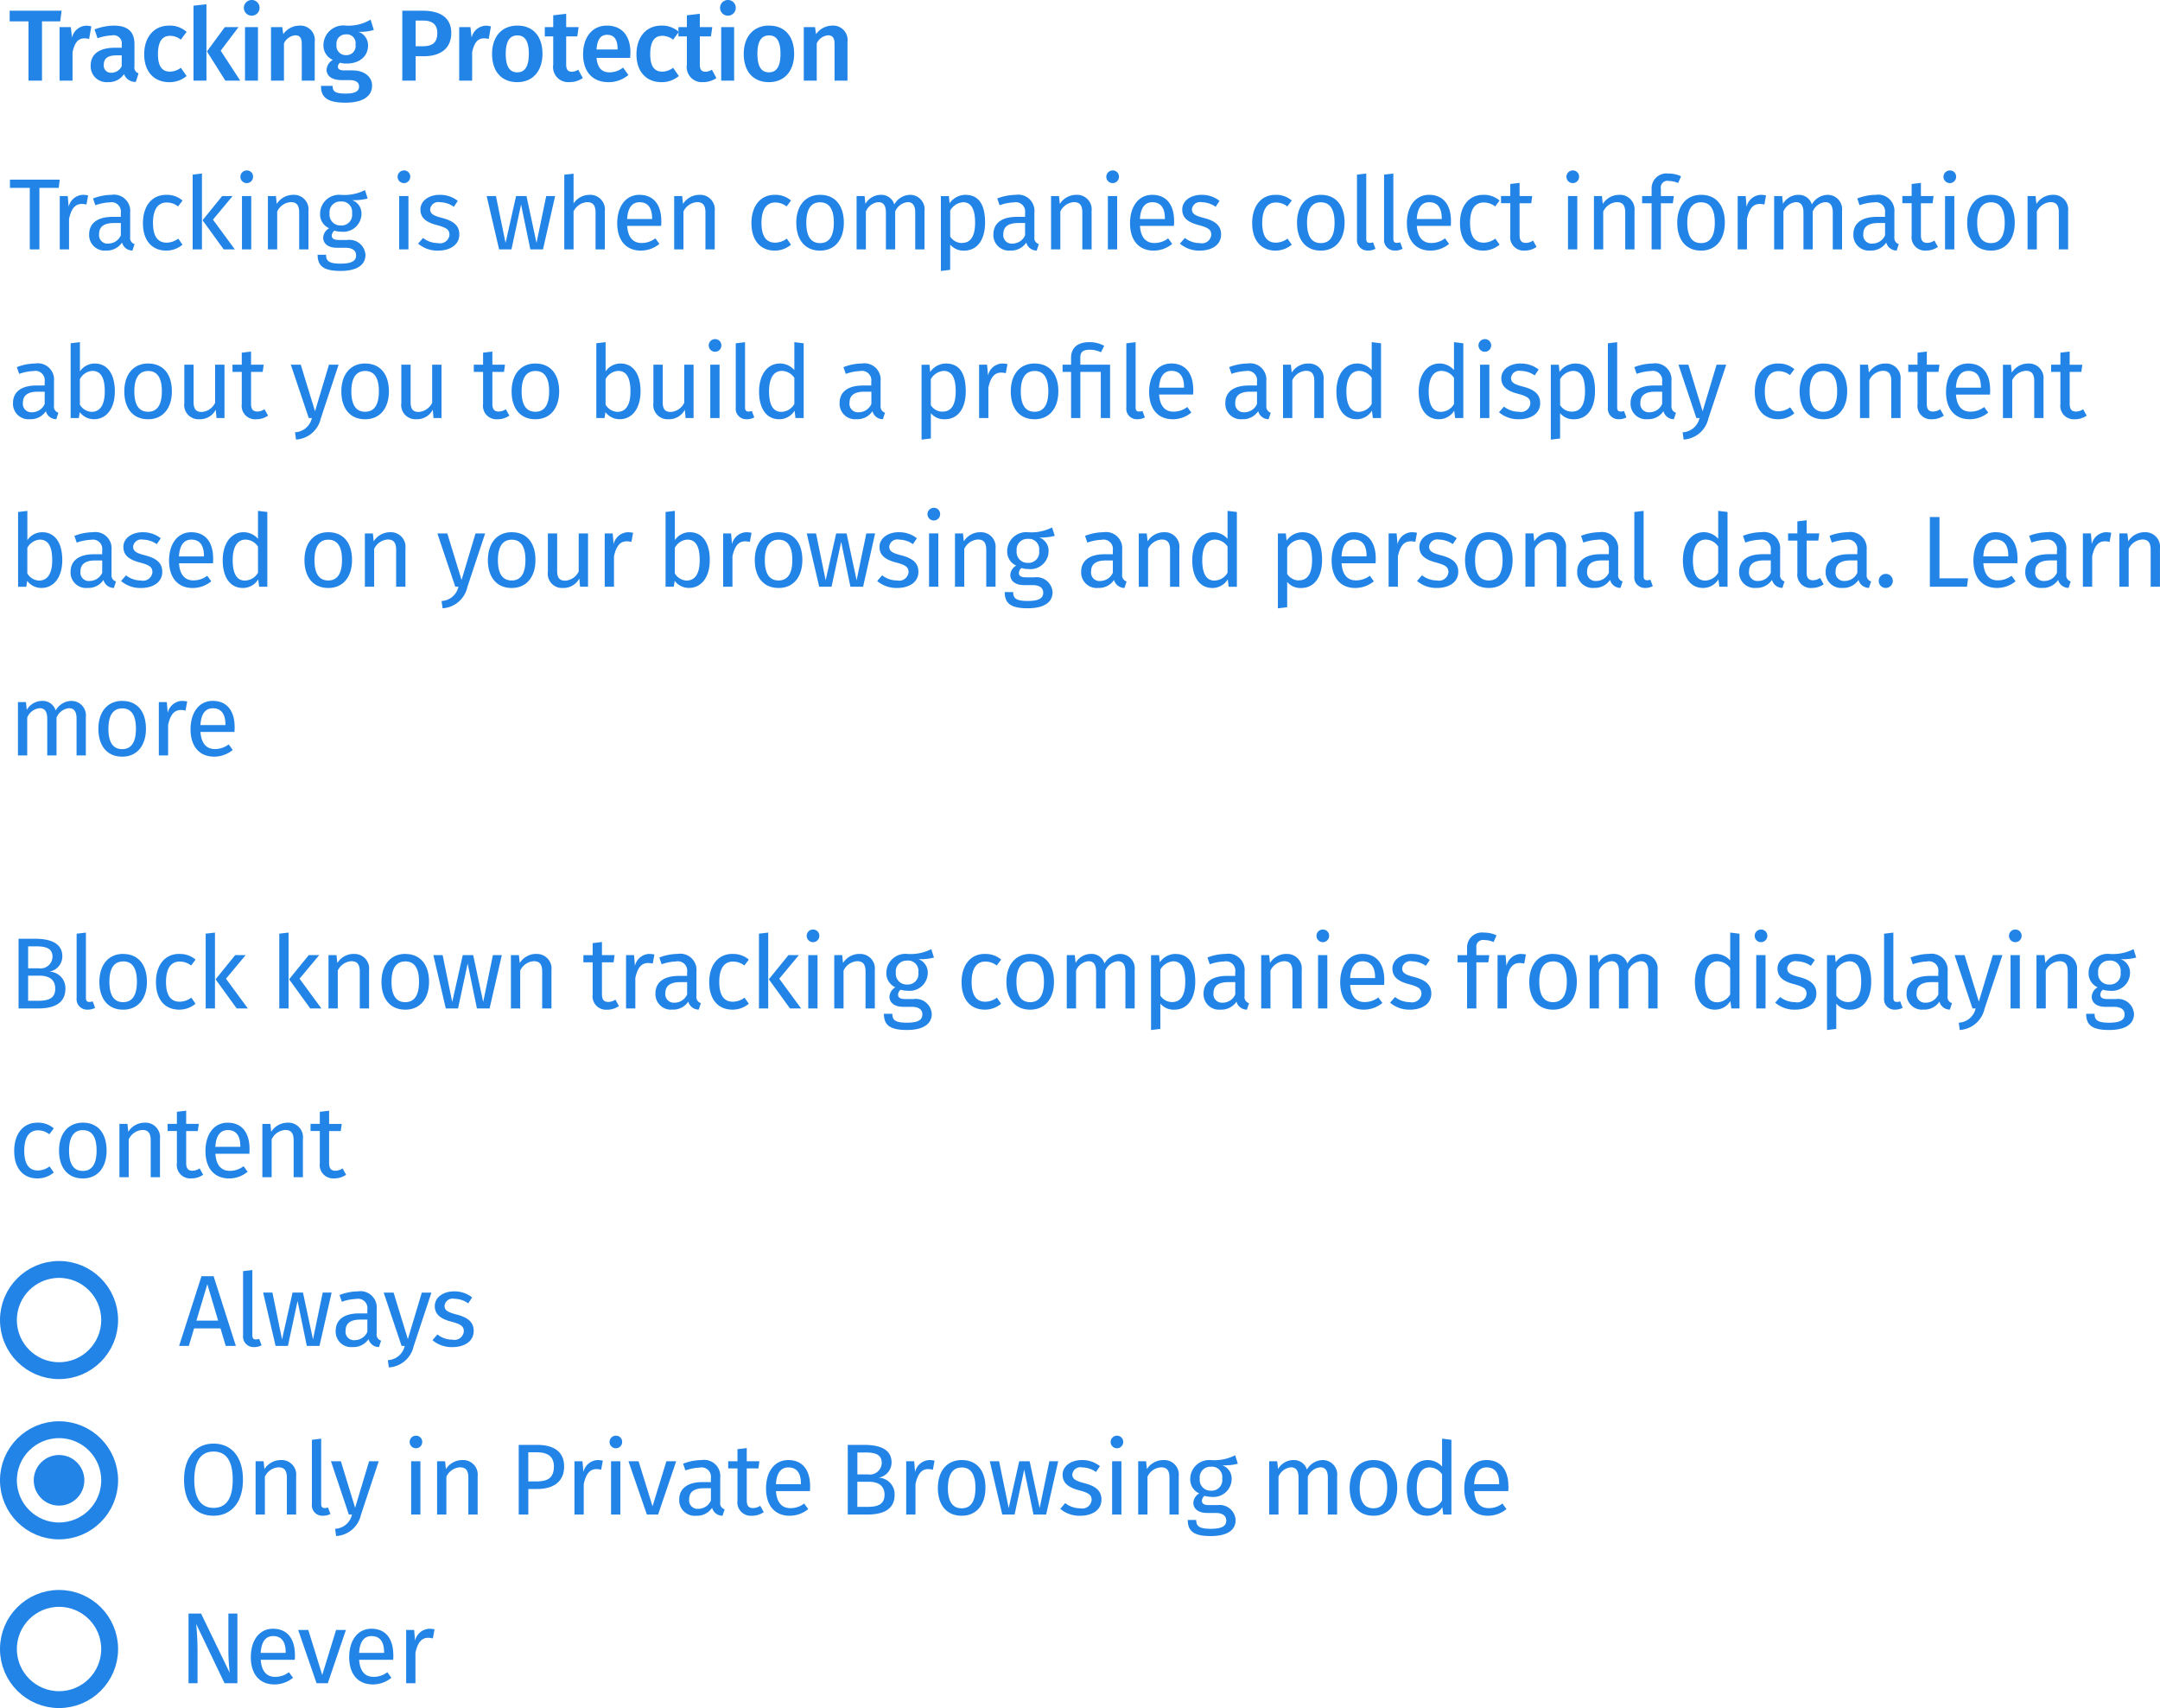 <svg id="Example_1a.svg" xmlns="http://www.w3.org/2000/svg" width="256.062" height="202.5" viewBox="0 0 256.062 202.5">
  <defs>
    <style>
      .cls-1, .cls-3 {
        fill: #2284e6;
      }

      .cls-1 {
        fill-rule: evenodd;
      }

      .cls-2 {
        fill: none;
        stroke: #2284e6;
        stroke-linejoin: round;
        stroke-width: 2px;
      }
    </style>
  </defs>
  <path id="Tracking_Protection_Tracking_is_when_companies_collect_informat" data-name="Tracking Protection Tracking is when companies collect informat" class="cls-1" d="M583.3,843.773h-6.153v1.259h2.231v7.028h1.6v-7.028h2.159Zm2.893,1.774a1.785,1.785,0,0,0-1.655,1.416l-0.144-1.248h-1.332v6.345H584.6v-3.37c0.24-1.08.623-1.643,1.4-1.643a2.136,2.136,0,0,1,.564.072l0.263-1.488A2.19,2.19,0,0,0,586.19,845.547Zm5.747,4.834v-2.663c0-1.4-.744-2.183-2.435-2.183a6.539,6.539,0,0,0-2.3.456l0.359,1.044a5.664,5.664,0,0,1,1.679-.336,0.972,0.972,0,0,1,1.188,1.1v0.36h-0.792c-1.847,0-2.89.744-2.89,2.123a1.884,1.884,0,0,0,2.051,1.955,2.161,2.161,0,0,0,1.9-.948,1.449,1.449,0,0,0,1.4.924l0.324-1.02A0.713,0.713,0,0,1,591.937,850.381Zm-2.734.743a0.839,0.839,0,0,1-.9-0.959c0-.744.492-1.1,1.487-1.1h0.636v1.283A1.356,1.356,0,0,1,589.2,851.124Zm6.851-5.589c-1.823,0-2.962,1.38-2.962,3.407s1.139,3.3,2.974,3.3a3.128,3.128,0,0,0,2.051-.732l-0.684-.971a2.2,2.2,0,0,1-1.283.455c-0.863,0-1.427-.539-1.427-2.074s0.54-2.171,1.427-2.171a2.028,2.028,0,0,1,1.283.455l0.684-.923A2.954,2.954,0,0,0,596.054,845.535Zm4.417-2.53-1.536.168v8.887h1.536v-9.055Zm3.8,2.71h-1.62l-2.122,2.879,2.182,3.466h1.763l-2.314-3.55ZM605.8,842.5a0.93,0.93,0,1,0,.971.936A0.92,0.92,0,0,0,605.8,842.5Zm0.78,3.214h-1.536v6.345h1.536v-6.345Zm4.931-.18a2.376,2.376,0,0,0-1.931,1.02l-0.12-.84h-1.332v6.345h1.536v-4.414a1.64,1.64,0,0,1,1.331-.959c0.48,0,.779.228,0.779,1.019v4.354h1.536v-4.593A1.71,1.71,0,0,0,611.51,845.535Zm8.423-.707a5.145,5.145,0,0,1-2.963.707,2.348,2.348,0,0,0-2.626,2.279,1.848,1.848,0,0,0,1.115,1.787,1.433,1.433,0,0,0-.744,1.175c0,0.66.54,1.224,1.811,1.224h0.96c0.707,0,1.079.288,1.079,0.756,0,0.5-.36.839-1.6,0.839-1.259,0-1.535-.276-1.535-0.911h-1.379c0,1.271.635,1.99,2.89,1.99,2.075,0,3.166-.755,3.166-2.026,0-1.044-.911-1.8-2.314-1.8h-0.972c-0.635,0-.767-0.216-0.767-0.444a0.578,0.578,0,0,1,.263-0.468,2.561,2.561,0,0,0,.756.1c1.6,0,2.555-.9,2.555-2.135a1.67,1.67,0,0,0-1.152-1.631,5.689,5.689,0,0,0,1.835-.216Zm-2.939,1.751a1.037,1.037,0,0,1,1.151,1.2,1.081,1.081,0,0,1-1.127,1.259,1.1,1.1,0,0,1-1.127-1.247A1.076,1.076,0,0,1,616.994,846.579Zm9.144-2.806h-2.447v8.287h1.583v-2.891h0.972c1.871,0,3.25-.851,3.25-2.758C629.5,844.624,628.225,843.773,626.138,843.773Zm-0.012,4.209h-0.852v-3.046h0.852c1.079,0,1.715.432,1.715,1.475C627.841,847.622,627.181,847.982,626.126,847.982Zm7.439-2.435a1.786,1.786,0,0,0-1.655,1.416l-0.144-1.248h-1.331v6.345h1.535v-3.37c0.24-1.08.624-1.643,1.4-1.643a2.136,2.136,0,0,1,.564.072l0.264-1.488A2.2,2.2,0,0,0,633.565,845.547Zm3.769-.012c-1.883,0-3,1.356-3,3.347,0,2.086,1.116,3.358,2.987,3.358s2.986-1.356,2.986-3.358C640.308,846.807,639.205,845.535,637.334,845.535Zm0,1.164c0.887,0,1.355.671,1.355,2.183s-0.468,2.194-1.367,2.194-1.368-.671-1.368-2.194C635.954,847.382,636.434,846.7,637.334,846.7Zm7.211,4.065a1.413,1.413,0,0,1-.755.24c-0.468,0-.672-0.251-0.672-0.875v-3.31h1.319l0.156-1.1h-1.475v-1.583l-1.535.18v1.4h-1v1.1h1v3.346a1.79,1.79,0,0,0,1.907,2.075,2.773,2.773,0,0,0,1.6-.48Zm6.191-2.026c0-2-1.019-3.2-2.794-3.2-1.8,0-2.819,1.464-2.819,3.394,0,2,1.056,3.311,3.023,3.311a3.644,3.644,0,0,0,2.35-.852l-0.635-.875a2.643,2.643,0,0,1-1.583.563c-0.84,0-1.44-.419-1.559-1.715H650.7C650.712,849.194,650.736,848.942,650.736,848.738Zm-1.523-.372h-2.494c0.083-1.259.539-1.739,1.259-1.739,0.863,0,1.235.624,1.235,1.667v0.072Zm5.2-2.831c-1.823,0-2.963,1.38-2.963,3.407s1.14,3.3,2.975,3.3a3.125,3.125,0,0,0,2.05-.732l-0.683-.971a2.206,2.206,0,0,1-1.284.455c-0.863,0-1.427-.539-1.427-2.074s0.54-2.171,1.427-2.171a2.033,2.033,0,0,1,1.284.455l0.683-.923A2.951,2.951,0,0,0,654.41,845.535Zm5.975,5.229a1.415,1.415,0,0,1-.755.24c-0.468,0-.672-0.251-0.672-0.875v-3.31h1.319l0.156-1.1h-1.475v-1.583l-1.535.18v1.4h-1v1.1h1v3.346a1.79,1.79,0,0,0,1.907,2.075,2.773,2.773,0,0,0,1.595-.48Zm1.862-8.263a0.93,0.93,0,1,0,.971.936A0.921,0.921,0,0,0,662.247,842.5Zm0.779,3.214h-1.535v6.345h1.535v-6.345Zm4.139-.18c-1.882,0-3,1.356-3,3.347,0,2.086,1.116,3.358,2.986,3.358s2.987-1.356,2.987-3.358C670.14,846.807,669.036,845.535,667.165,845.535Zm0,1.164c0.888,0,1.356.671,1.356,2.183s-0.468,2.194-1.368,2.194-1.367-.671-1.367-2.194C665.786,847.382,666.266,846.7,667.165,846.7Zm7.5-1.164a2.378,2.378,0,0,0-1.931,1.02l-0.12-.84h-1.331v6.345h1.535v-4.414a1.642,1.642,0,0,1,1.331-.959c0.48,0,.78.228,0.78,1.019v4.354h1.535v-4.593A1.71,1.71,0,0,0,674.665,845.535ZM583.081,863.8h-5.9v0.972h2.351v7.292h1.139v-7.292h2.291Zm2.749,1.8a1.8,1.8,0,0,0-1.691,1.428l-0.108-1.284h-0.947v6.321h1.1v-3.61c0.264-1.211.72-1.775,1.511-1.775a1.984,1.984,0,0,1,.552.072l0.2-1.08A2.745,2.745,0,0,0,585.83,865.6Zm5.6,4.99v-2.891a1.925,1.925,0,0,0-2.219-2.1,6.181,6.181,0,0,0-2.182.432l0.275,0.8a5.661,5.661,0,0,1,1.7-.336,1.106,1.106,0,0,1,1.319,1.247v0.468h-0.972c-1.763,0-2.782.731-2.782,2.087a1.837,1.837,0,0,0,2.015,1.907,2.154,2.154,0,0,0,1.883-.948,1.274,1.274,0,0,0,1.235.948l0.252-.768A0.749,0.749,0,0,1,591.433,870.585Zm-2.59.791a1,1,0,0,1-1.092-1.139c0-.864.588-1.3,1.751-1.3h0.828v1.452A1.624,1.624,0,0,1,588.843,871.376Zm6.863-5.781c-1.715,0-2.758,1.344-2.758,3.359,0,2.038,1.055,3.25,2.758,3.25a2.981,2.981,0,0,0,1.931-.7l-0.5-.72a2.343,2.343,0,0,1-1.379.48c-1,0-1.619-.683-1.619-2.338s0.624-2.423,1.619-2.423a2.159,2.159,0,0,1,1.355.468l0.528-.7A2.808,2.808,0,0,0,595.706,865.6Zm4.237-2.53-1.1.132v8.863h1.1v-8.995Zm3.634,2.674h-1.236l-2.326,2.867,2.506,3.454h1.32l-2.591-3.526Zm1.646-3.034a0.75,0.75,0,1,0,.78.756A0.734,0.734,0,0,0,605.223,862.705Zm0.564,3.034h-1.1v6.321h1.1v-6.321Zm4.955-.144a2.291,2.291,0,0,0-1.931,1.08l-0.1-.936h-0.948v6.321h1.1v-4.486a1.91,1.91,0,0,1,1.607-1.115c0.611,0,1,.276,1,1.223v4.378h1.1v-4.534A1.73,1.73,0,0,0,610.742,865.6Zm8.531-.563a5.435,5.435,0,0,1-2.891.563,2.254,2.254,0,0,0-2.434,2.207,1.808,1.808,0,0,0,1.067,1.751,1.373,1.373,0,0,0-.7,1.116c0,0.635.5,1.2,1.631,1.2h1c0.791,0,1.271.3,1.271,0.9,0,0.635-.48.983-1.847,0.983-1.391,0-1.715-.336-1.715-1.055h-1c0,1.283.647,1.919,2.71,1.919,1.955,0,2.963-.7,2.963-1.919a1.9,1.9,0,0,0-2.159-1.751h-1.008c-0.647,0-.827-0.228-0.827-0.516a0.762,0.762,0,0,1,.312-0.588,2.548,2.548,0,0,0,.8.12,2.152,2.152,0,0,0,2.411-2.147,1.666,1.666,0,0,0-1.116-1.595,6.15,6.15,0,0,0,1.847-.192Zm-2.891,1.355a1.226,1.226,0,0,1,1.355,1.4,1.256,1.256,0,0,1-1.331,1.439,1.28,1.28,0,0,1-1.331-1.427A1.265,1.265,0,0,1,616.382,866.387Zm7.477-3.682a0.75,0.75,0,1,0,.779.756A0.734,0.734,0,0,0,623.859,862.705Zm0.563,3.034h-1.1v6.321h1.1v-6.321Zm3.7-.144c-1.307,0-2.279.732-2.279,1.739,0,0.888.54,1.476,1.907,1.835,1.224,0.324,1.535.564,1.535,1.188a1.116,1.116,0,0,1-1.355.959,2.872,2.872,0,0,1-1.775-.611l-0.588.671a3.506,3.506,0,0,0,2.387.828c1.283,0,2.5-.6,2.5-1.919,0-1.1-.768-1.631-2.1-1.967-1.019-.264-1.355-0.5-1.355-1.02a0.962,0.962,0,0,1,1.163-.827,2.914,2.914,0,0,1,1.643.54l0.468-.7A3.355,3.355,0,0,0,628.118,865.6Zm13.689,0.144h-1.055l-1.152,5.553-1.187-5.553h-1.235l-1.248,5.553-1.139-5.553h-1.1l1.476,6.321h1.463l1.139-5.325,1.1,5.325h1.5Zm4.058-.144a2.27,2.27,0,0,0-1.871,1.02v-3.526l-1.1.12v8.851h1.1v-4.5a1.936,1.936,0,0,1,1.6-1.1c0.6,0,1.008.276,1.008,1.223v4.378h1.1v-4.534A1.741,1.741,0,0,0,645.865,865.6Zm8.531,3.119c0-1.931-.9-3.119-2.6-3.119-1.631,0-2.627,1.4-2.627,3.371,0,2,1.032,3.238,2.795,3.238a3.442,3.442,0,0,0,2.206-.792l-0.479-.659a2.666,2.666,0,0,1-1.643.551c-0.912,0-1.6-.563-1.7-2.027h4.029C654.384,869.133,654.4,868.93,654.4,868.714Zm-1.091-.252h-2.962c0.083-1.4.635-1.991,1.475-1.991,1,0,1.487.684,1.487,1.919v0.072ZM658.9,865.6a2.294,2.294,0,0,0-1.931,1.08l-0.1-.936h-0.947v6.321h1.1v-4.486a1.913,1.913,0,0,1,1.607-1.115c0.612,0,1,.276,1,1.223v4.378h1.1v-4.534A1.729,1.729,0,0,0,658.9,865.6Zm8.941,0c-1.716,0-2.759,1.344-2.759,3.359,0,2.038,1.055,3.25,2.759,3.25a2.978,2.978,0,0,0,1.93-.7l-0.5-.72a2.348,2.348,0,0,1-1.38.48c-1,0-1.619-.683-1.619-2.338s0.624-2.423,1.619-2.423a2.164,2.164,0,0,1,1.356.468l0.527-.7A2.806,2.806,0,0,0,667.838,865.6Zm5.387,0c-1.8,0-2.83,1.356-2.83,3.311,0,2,1.019,3.3,2.818,3.3s2.819-1.355,2.819-3.31C676.032,866.891,675.024,865.6,673.225,865.6Zm0,0.888c1.044,0,1.62.768,1.62,2.411s-0.576,2.422-1.632,2.422-1.631-.767-1.631-2.41S672.17,866.483,673.225,866.483ZM683.9,865.6a2.193,2.193,0,0,0-1.883,1.14,1.593,1.593,0,0,0-1.6-1.14,2.113,2.113,0,0,0-1.823,1.068l-0.1-.924h-0.947v6.321h1.1v-4.486a1.779,1.779,0,0,1,1.487-1.115c0.48,0,.888.276,0.888,1.223v4.378h1.1v-4.486a1.794,1.794,0,0,1,1.487-1.115c0.48,0,.888.276,0.888,1.223v4.378h1.1v-4.534A1.715,1.715,0,0,0,683.9,865.6Zm6.542,0a2.3,2.3,0,0,0-1.871,1l-0.084-.852h-0.947v8.876l1.1-.133v-3a2.04,2.04,0,0,0,1.655.72c1.631,0,2.483-1.391,2.483-3.31C692.784,866.9,692.124,865.6,690.445,865.6Zm-0.408,5.709a1.629,1.629,0,0,1-1.391-.767v-3.083a1.926,1.926,0,0,1,1.523-.983c0.948,0,1.428.78,1.428,2.423S691.045,871.3,690.037,871.3Zm8.591-.719v-2.891a1.924,1.924,0,0,0-2.219-2.1,6.181,6.181,0,0,0-2.182.432l0.276,0.8a5.65,5.65,0,0,1,1.7-.336,1.106,1.106,0,0,1,1.319,1.247v0.468h-0.972c-1.763,0-2.782.731-2.782,2.087a1.838,1.838,0,0,0,2.015,1.907,2.154,2.154,0,0,0,1.883-.948,1.274,1.274,0,0,0,1.235.948l0.252-.768A0.749,0.749,0,0,1,698.628,870.585Zm-2.59.791a1,1,0,0,1-1.092-1.139c0-.864.588-1.3,1.751-1.3h0.828v1.452A1.624,1.624,0,0,1,696.038,871.376Zm7.535-5.781a2.292,2.292,0,0,0-1.931,1.08l-0.1-.936H700.6v6.321h1.1v-4.486a1.912,1.912,0,0,1,1.607-1.115c0.612,0,1,.276,1,1.223v4.378h1.1v-4.534A1.73,1.73,0,0,0,703.573,865.6Zm4.3-2.89a0.75,0.75,0,1,0,.78.756A0.733,0.733,0,0,0,707.87,862.705Zm0.564,3.034h-1.1v6.321h1.1v-6.321Zm6.754,2.975c0-1.931-.9-3.119-2.6-3.119-1.631,0-2.626,1.4-2.626,3.371,0,2,1.031,3.238,2.794,3.238a3.444,3.444,0,0,0,2.207-.792l-0.48-.659a2.662,2.662,0,0,1-1.643.551c-0.911,0-1.6-.563-1.7-2.027h4.03C715.176,869.133,715.188,868.93,715.188,868.714Zm-1.092-.252h-2.962c0.084-1.4.636-1.991,1.475-1.991,1,0,1.487.684,1.487,1.919v0.072Zm4.333-2.867c-1.307,0-2.278.732-2.278,1.739,0,0.888.539,1.476,1.907,1.835,1.223,0.324,1.535.564,1.535,1.188a1.117,1.117,0,0,1-1.356.959,2.872,2.872,0,0,1-1.775-.611l-0.587.671a3.5,3.5,0,0,0,2.387.828c1.283,0,2.494-.6,2.494-1.919,0-1.1-.768-1.631-2.1-1.967-1.019-.264-1.355-0.5-1.355-1.02a0.963,0.963,0,0,1,1.163-.827,2.912,2.912,0,0,1,1.643.54l0.468-.7A3.353,3.353,0,0,0,718.429,865.6Zm8.772,0c-1.715,0-2.759,1.344-2.759,3.359,0,2.038,1.056,3.25,2.759,3.25a2.981,2.981,0,0,0,1.931-.7l-0.5-.72a2.346,2.346,0,0,1-1.379.48c-1,0-1.619-.683-1.619-2.338s0.624-2.423,1.619-2.423a2.161,2.161,0,0,1,1.355.468l0.528-.7A2.808,2.808,0,0,0,727.2,865.6Zm5.388,0c-1.8,0-2.83,1.356-2.83,3.311,0,2,1.019,3.3,2.818,3.3s2.818-1.355,2.818-3.31C735.4,866.891,734.388,865.6,732.589,865.6Zm0,0.888c1.043,0,1.619.768,1.619,2.411s-0.576,2.422-1.631,2.422-1.631-.767-1.631-2.41S731.534,866.483,732.589,866.483Zm5.593,5.721a1.854,1.854,0,0,0,.875-0.216l-0.288-.768a1.076,1.076,0,0,1-.408.072c-0.287,0-.395-0.168-0.395-0.5v-7.723l-1.1.132v7.616A1.244,1.244,0,0,0,738.182,872.2Zm3.216,0a1.854,1.854,0,0,0,.875-0.216l-0.288-.768a1.075,1.075,0,0,1-.407.072c-0.288,0-.4-0.168-0.4-0.5v-7.723l-1.1.132v7.616A1.244,1.244,0,0,0,741.4,872.2Zm6.61-3.49c0-1.931-.9-3.119-2.6-3.119-1.631,0-2.626,1.4-2.626,3.371,0,2,1.031,3.238,2.794,3.238a3.444,3.444,0,0,0,2.207-.792l-0.48-.659a2.664,2.664,0,0,1-1.643.551c-0.912,0-1.6-.563-1.7-2.027h4.03C748,869.133,748.008,868.93,748.008,868.714Zm-1.092-.252h-2.962c0.084-1.4.636-1.991,1.475-1.991,1,0,1.487.684,1.487,1.919v0.072Zm4.921-2.867c-1.715,0-2.759,1.344-2.759,3.359,0,2.038,1.056,3.25,2.759,3.25a2.983,2.983,0,0,0,1.931-.7l-0.5-.72a2.346,2.346,0,0,1-1.379.48c-1,0-1.619-.683-1.619-2.338s0.623-2.423,1.619-2.423a2.161,2.161,0,0,1,1.355.468l0.528-.7A2.81,2.81,0,0,0,751.837,865.6Zm5.9,5.421a1.545,1.545,0,0,1-.84.276c-0.552,0-.756-0.3-0.756-0.935v-3.766h1.38l0.12-.852h-1.5V864.18l-1.1.132v1.427h-1.1v0.852h1.1v3.814a1.588,1.588,0,0,0,1.7,1.8,2.4,2.4,0,0,0,1.415-.432Zm4.681-8.311a0.75,0.75,0,1,0,.779.756A0.734,0.734,0,0,0,762.422,862.705Zm0.563,3.034h-1.1v6.321h1.1v-6.321Zm4.955-.144a2.294,2.294,0,0,0-1.931,1.08l-0.1-.936h-0.947v6.321h1.1v-4.486a1.913,1.913,0,0,1,1.608-1.115c0.611,0,1,.276,1,1.223v4.378h1.1v-4.534A1.729,1.729,0,0,0,767.94,865.6Zm5.9-1.643a2.7,2.7,0,0,1,1.1.24l0.348-.8a3.486,3.486,0,0,0-1.511-.324,1.762,1.762,0,0,0-1.979,1.811v0.863h-1.127v0.852h1.127v5.469h1.1v-5.469h1.416l0.119-.852h-1.535v-0.875A0.789,0.789,0,0,1,773.845,863.952Zm3.828,1.643c-1.8,0-2.831,1.356-2.831,3.311,0,2,1.02,3.3,2.819,3.3s2.818-1.355,2.818-3.31C780.479,866.891,779.472,865.6,777.673,865.6Zm0,0.888c1.043,0,1.619.768,1.619,2.411s-0.576,2.422-1.631,2.422-1.631-.767-1.631-2.41S776.617,866.483,777.673,866.483Zm7.079-.888a1.805,1.805,0,0,0-1.691,1.428l-0.108-1.284h-0.947v6.321h1.1v-3.61c0.264-1.211.72-1.775,1.512-1.775a1.981,1.981,0,0,1,.551.072l0.2-1.08A2.745,2.745,0,0,0,784.752,865.6Zm7.93,0a2.193,2.193,0,0,0-1.883,1.14,1.593,1.593,0,0,0-1.6-1.14,2.113,2.113,0,0,0-1.823,1.068l-0.1-.924h-0.947v6.321h1.1v-4.486a1.779,1.779,0,0,1,1.487-1.115c0.48,0,.888.276,0.888,1.223v4.378h1.1v-4.486a1.794,1.794,0,0,1,1.487-1.115c0.48,0,.888.276,0.888,1.223v4.378h1.1v-4.534A1.715,1.715,0,0,0,792.682,865.6Zm7.9,4.99v-2.891a1.924,1.924,0,0,0-2.218-2.1,6.182,6.182,0,0,0-2.183.432l0.276,0.8a5.65,5.65,0,0,1,1.7-.336,1.106,1.106,0,0,1,1.319,1.247v0.468h-0.971c-1.763,0-2.783.731-2.783,2.087a1.838,1.838,0,0,0,2.015,1.907,2.153,2.153,0,0,0,1.883-.948,1.274,1.274,0,0,0,1.235.948l0.252-.768A0.749,0.749,0,0,1,800.579,870.585Zm-2.59.791a1,1,0,0,1-1.092-1.139c0-.864.588-1.3,1.751-1.3h0.828v1.452A1.624,1.624,0,0,1,797.989,871.376Zm7.331-.36a1.545,1.545,0,0,1-.839.276c-0.552,0-.756-0.3-0.756-0.935v-3.766H805.1l0.12-.852h-1.5V864.18l-1.1.132v1.427h-1.1v0.852h1.1v3.814a1.588,1.588,0,0,0,1.7,1.8,2.41,2.41,0,0,0,1.415-.432Zm1.8-8.311a0.75,0.75,0,1,0,.78.756A0.734,0.734,0,0,0,807.121,862.705Zm0.564,3.034h-1.1v6.321h1.1v-6.321Zm4.355-.144c-1.8,0-2.83,1.356-2.83,3.311,0,2,1.019,3.3,2.818,3.3s2.819-1.355,2.819-3.31C814.847,866.891,813.839,865.6,812.04,865.6Zm0,0.888c1.044,0,1.619.768,1.619,2.411s-0.575,2.422-1.631,2.422-1.631-.767-1.631-2.41S810.985,866.483,812.04,866.483Zm7.308-.888a2.292,2.292,0,0,0-1.931,1.08l-0.1-.936h-0.948v6.321h1.1v-4.486a1.912,1.912,0,0,1,1.607-1.115c0.612,0,1,.276,1,1.223v4.378h1.1v-4.534A1.73,1.73,0,0,0,819.348,865.6ZM582.4,890.585v-2.891a1.925,1.925,0,0,0-2.219-2.1,6.19,6.19,0,0,0-2.183.432l0.276,0.8a5.661,5.661,0,0,1,1.7-.336,1.107,1.107,0,0,1,1.32,1.247v0.468h-0.972c-1.763,0-2.782.731-2.782,2.087a1.837,1.837,0,0,0,2.015,1.907,2.154,2.154,0,0,0,1.883-.948,1.273,1.273,0,0,0,1.235.948l0.252-.768A0.749,0.749,0,0,1,582.4,890.585Zm-2.591.791a1,1,0,0,1-1.091-1.139c0-.864.588-1.3,1.751-1.3h0.828v1.452A1.624,1.624,0,0,1,579.806,891.376Zm7.452-5.781a2.13,2.13,0,0,0-1.787.936v-3.466l-1.1.132v8.863h0.972l0.108-.7a2.1,2.1,0,0,0,1.679.84c1.535,0,2.482-1.331,2.482-3.31C589.608,886.783,588.685,885.6,587.258,885.6Zm-0.4,5.733a1.7,1.7,0,0,1-1.391-.851v-3.023a1.792,1.792,0,0,1,1.475-.983c0.887,0,1.475.624,1.475,2.423C588.421,890.621,587.785,891.328,586.862,891.328Zm6.708-5.733c-1.8,0-2.831,1.356-2.831,3.311,0,2,1.02,3.3,2.819,3.3s2.818-1.355,2.818-3.31C596.376,886.891,595.369,885.6,593.57,885.6Zm0,0.888c1.043,0,1.619.768,1.619,2.411s-0.576,2.422-1.631,2.422-1.631-.767-1.631-2.41S592.514,886.483,593.57,886.483Zm9.035-.744h-1.1v4.51a1.9,1.9,0,0,1-1.583,1.091c-0.684,0-.971-0.324-0.971-1.187v-4.414h-1.1v4.534a1.69,1.69,0,0,0,1.763,1.931,2.122,2.122,0,0,0,1.967-1.128l0.084,0.984h0.948v-6.321Zm4.753,5.277a1.545,1.545,0,0,1-.84.276c-0.552,0-.756-0.3-0.756-0.935v-3.766h1.38l0.12-.852h-1.5V884.18l-1.1.132v1.427h-1.1v0.852h1.1v3.814a1.588,1.588,0,0,0,1.7,1.8,2.4,2.4,0,0,0,1.415-.432Zm8.782-5.277H615l-1.655,5.517-1.691-5.517h-1.176l2.123,6.321h0.372a2.154,2.154,0,0,1-2,1.691l0.12,0.863a3.212,3.212,0,0,0,2.939-2.518Zm3.157-.144c-1.8,0-2.83,1.356-2.83,3.311,0,2,1.019,3.3,2.818,3.3s2.819-1.355,2.819-3.31C622.1,886.891,621.1,885.6,619.3,885.6Zm0,0.888c1.044,0,1.62.768,1.62,2.411s-0.576,2.422-1.632,2.422-1.631-.767-1.631-2.41S618.242,886.483,619.3,886.483Zm9.035-.744h-1.1v4.51a1.906,1.906,0,0,1-1.583,1.091c-0.684,0-.972-0.324-0.972-1.187v-4.414h-1.1v4.534a1.69,1.69,0,0,0,1.763,1.931,2.123,2.123,0,0,0,1.967-1.128l0.084,0.984h0.947v-6.321Zm7.633,5.277a1.545,1.545,0,0,1-.839.276c-0.552,0-.756-0.3-0.756-0.935v-3.766h1.379l0.12-.852h-1.5V884.18l-1.1.132v1.427h-1.1v0.852h1.1v3.814a1.588,1.588,0,0,0,1.7,1.8,2.41,2.41,0,0,0,1.415-.432Zm3.516-5.421c-1.8,0-2.83,1.356-2.83,3.311,0,2,1.019,3.3,2.818,3.3s2.819-1.355,2.819-3.31C642.288,886.891,641.28,885.6,639.481,885.6Zm0,0.888c1.044,0,1.619.768,1.619,2.411s-0.575,2.422-1.631,2.422-1.631-.767-1.631-2.41S638.426,886.483,639.481,886.483Zm10.1-.888a2.131,2.131,0,0,0-1.787.936v-3.466l-1.1.132v8.863h0.971l0.108-.7a2.1,2.1,0,0,0,1.679.84c1.535,0,2.483-1.331,2.483-3.31C651.936,886.783,651.012,885.6,649.585,885.6Zm-0.4,5.733a1.7,1.7,0,0,1-1.391-.851v-3.023a1.794,1.794,0,0,1,1.475-.983c0.888,0,1.475.624,1.475,2.423C650.748,890.621,650.113,891.328,649.189,891.328Zm9.035-5.589h-1.1v4.51a1.906,1.906,0,0,1-1.584,1.091c-0.683,0-.971-0.324-0.971-1.187v-4.414h-1.1v4.534a1.69,1.69,0,0,0,1.763,1.931,2.121,2.121,0,0,0,1.966-1.128l0.084,0.984h0.948v-6.321Zm2.522-3.034a0.75,0.75,0,1,0,.78.756A0.734,0.734,0,0,0,660.746,882.705Zm0.564,3.034h-1.1v6.321h1.1v-6.321Zm3.24,6.465a1.854,1.854,0,0,0,.875-0.216l-0.288-.768a1.075,1.075,0,0,1-.407.072c-0.288,0-.4-0.168-0.4-0.5v-7.723l-1.1.132v7.616A1.244,1.244,0,0,0,664.55,892.2Zm5.626-9.139v3.31a2.267,2.267,0,0,0-1.7-.78c-1.547,0-2.482,1.4-2.482,3.335,0,1.966.851,3.274,2.386,3.274a2.113,2.113,0,0,0,1.823-1.02l0.108,0.876h0.972V883.2Zm-1.559,8.263c-0.911,0-1.439-.755-1.439-2.422,0-1.643.588-2.435,1.535-2.435a1.814,1.814,0,0,1,1.463.827v3.1A1.811,1.811,0,0,1,668.617,891.328Zm11.783-.743v-2.891a1.925,1.925,0,0,0-2.219-2.1,6.19,6.19,0,0,0-2.183.432l0.276,0.8a5.655,5.655,0,0,1,1.7-.336,1.107,1.107,0,0,1,1.32,1.247v0.468h-0.972c-1.763,0-2.782.731-2.782,2.087a1.837,1.837,0,0,0,2.014,1.907,2.152,2.152,0,0,0,1.883-.948,1.275,1.275,0,0,0,1.236.948l0.252-.768A0.749,0.749,0,0,1,680.4,890.585Zm-2.591.791a1,1,0,0,1-1.091-1.139c0-.864.588-1.3,1.751-1.3H679.3v1.452A1.624,1.624,0,0,1,677.809,891.376Zm10.344-5.781a2.3,2.3,0,0,0-1.871,1l-0.084-.852H685.25v8.875l1.1-.132v-3a2.038,2.038,0,0,0,1.655.72c1.631,0,2.482-1.391,2.482-3.31C690.491,886.9,689.832,885.6,688.153,885.6Zm-0.408,5.709a1.627,1.627,0,0,1-1.391-.767v-3.083a1.923,1.923,0,0,1,1.523-.983c0.947,0,1.427.78,1.427,2.423S688.752,891.3,687.745,891.3Zm7.08-5.709a1.8,1.8,0,0,0-1.691,1.428l-0.109-1.284h-0.947v6.321h1.1v-3.61c0.264-1.211.72-1.775,1.512-1.775a1.981,1.981,0,0,1,.551.072l0.2-1.08A2.688,2.688,0,0,0,694.825,885.6Zm3.84,0c-1.8,0-2.831,1.356-2.831,3.311,0,2,1.02,3.3,2.819,3.3s2.818-1.355,2.818-3.31C701.471,886.891,700.464,885.6,698.665,885.6Zm0,0.888c1.043,0,1.619.768,1.619,2.411s-0.576,2.422-1.631,2.422-1.631-.767-1.631-2.41S697.609,886.483,698.665,886.483Zm6.5-3.418c-1.535,0-2.183.779-2.183,1.847v0.827h-1.007v0.852h1.007v5.469h1.1v-5.469h2.423v5.469h1.1v-6.321h-3.526V884.9c0-.6.228-0.936,1.116-0.936a3.017,3.017,0,0,1,1.331.3l0.384-.767A3.637,3.637,0,0,0,705.169,883.065Zm5.688,9.139a1.855,1.855,0,0,0,.876-0.216l-0.288-.768a1.076,1.076,0,0,1-.408.072c-0.288,0-.4-0.168-0.4-0.5v-7.723l-1.1.132v7.616A1.244,1.244,0,0,0,710.857,892.2Zm6.61-3.49c0-1.931-.9-3.119-2.6-3.119-1.631,0-2.627,1.4-2.627,3.371,0,2,1.032,3.238,2.795,3.238a3.442,3.442,0,0,0,2.206-.792l-0.479-.659a2.666,2.666,0,0,1-1.643.551c-0.912,0-1.595-.563-1.7-2.027h4.029C717.455,889.133,717.467,888.93,717.467,888.714Zm-1.091-.252h-2.962c0.084-1.4.635-1.991,1.475-1.991,1,0,1.487.684,1.487,1.919v0.072Zm9.755,2.123v-2.891a1.924,1.924,0,0,0-2.218-2.1,6.186,6.186,0,0,0-2.183.432l0.276,0.8a5.65,5.65,0,0,1,1.7-.336,1.106,1.106,0,0,1,1.319,1.247v0.468h-0.971c-1.763,0-2.783.731-2.783,2.087a1.838,1.838,0,0,0,2.015,1.907,2.153,2.153,0,0,0,1.883-.948,1.274,1.274,0,0,0,1.235.948l0.252-.768A0.749,0.749,0,0,1,726.131,890.585Zm-2.59.791a1,1,0,0,1-1.091-1.139c0-.864.587-1.3,1.751-1.3h0.827v1.452A1.623,1.623,0,0,1,723.541,891.376Zm7.535-5.781a2.294,2.294,0,0,0-1.931,1.08l-0.1-.936H728.1v6.321h1.1v-4.486a1.913,1.913,0,0,1,1.607-1.115c0.612,0,1,.276,1,1.223v4.378h1.1v-4.534A1.73,1.73,0,0,0,731.076,885.6Zm7.548-2.53v3.31a2.27,2.27,0,0,0-1.7-.78c-1.548,0-2.483,1.4-2.483,3.335,0,1.966.851,3.274,2.387,3.274a2.114,2.114,0,0,0,1.823-1.02l0.108,0.876h0.971V883.2Zm-1.559,8.263c-0.912,0-1.44-.755-1.44-2.422,0-1.643.588-2.435,1.535-2.435a1.816,1.816,0,0,1,1.464.827v3.1A1.813,1.813,0,0,1,737.065,891.328Zm11.314-8.263v3.31a2.267,2.267,0,0,0-1.7-.78c-1.547,0-2.482,1.4-2.482,3.335,0,1.966.851,3.274,2.387,3.274a2.111,2.111,0,0,0,1.822-1.02l0.108,0.876h0.972V883.2Zm-1.559,8.263c-0.911,0-1.439-.755-1.439-2.422,0-1.643.588-2.435,1.535-2.435a1.812,1.812,0,0,1,1.463.827v3.1A1.811,1.811,0,0,1,746.82,891.328Zm5.185-8.623a0.75,0.75,0,1,0,.78.756A0.733,0.733,0,0,0,752.005,882.705Zm0.564,3.034h-1.1v6.321h1.1v-6.321Zm3.7-.144c-1.308,0-2.279.732-2.279,1.739,0,0.888.54,1.476,1.907,1.835,1.223,0.324,1.535.564,1.535,1.188a1.117,1.117,0,0,1-1.355.959,2.868,2.868,0,0,1-1.775-.611l-0.588.671a3.5,3.5,0,0,0,2.387.828c1.283,0,2.494-.6,2.494-1.919,0-1.1-.767-1.631-2.1-1.967-1.019-.264-1.355-0.5-1.355-1.02a0.963,0.963,0,0,1,1.164-.827,2.917,2.917,0,0,1,1.643.54l0.467-.7A3.353,3.353,0,0,0,756.265,885.6Zm6.491,0a2.3,2.3,0,0,0-1.871,1l-0.084-.852h-0.948v8.875l1.1-.132v-3a2.039,2.039,0,0,0,1.655.72c1.631,0,2.483-1.391,2.483-3.31C765.1,886.9,764.435,885.6,762.756,885.6Zm-0.408,5.709a1.628,1.628,0,0,1-1.391-.767v-3.083a1.924,1.924,0,0,1,1.523-.983c0.947,0,1.427.78,1.427,2.423S763.356,891.3,762.348,891.3Zm5.593,0.9a1.851,1.851,0,0,0,.875-0.216l-0.288-.768a1.075,1.075,0,0,1-.407.072c-0.288,0-.4-0.168-0.4-0.5v-7.723l-1.1.132v7.616A1.244,1.244,0,0,0,767.941,892.2Zm6.214-1.619v-2.891a1.925,1.925,0,0,0-2.219-2.1,6.19,6.19,0,0,0-2.183.432l0.276,0.8a5.661,5.661,0,0,1,1.7-.336,1.107,1.107,0,0,1,1.32,1.247v0.468H772.08c-1.763,0-2.782.731-2.782,2.087a1.837,1.837,0,0,0,2.015,1.907,2.154,2.154,0,0,0,1.883-.948,1.273,1.273,0,0,0,1.235.948l0.252-.768A0.749,0.749,0,0,1,774.155,890.585Zm-2.591.791a1,1,0,0,1-1.091-1.139c0-.864.588-1.3,1.751-1.3h0.828v1.452A1.624,1.624,0,0,1,771.564,891.376Zm9.083-5.637h-1.14l-1.655,5.517-1.691-5.517h-1.175l2.123,6.321h0.371a2.152,2.152,0,0,1-2,1.691l0.119,0.863a3.211,3.211,0,0,0,2.939-2.518Zm6.145-.144c-1.715,0-2.759,1.344-2.759,3.358,0,2.039,1.056,3.251,2.759,3.251a2.983,2.983,0,0,0,1.931-.7l-0.5-.72a2.346,2.346,0,0,1-1.379.48c-1,0-1.619-.683-1.619-2.338s0.623-2.423,1.619-2.423a2.161,2.161,0,0,1,1.355.468l0.528-.7A2.81,2.81,0,0,0,786.792,885.6Zm5.388,0c-1.8,0-2.831,1.356-2.831,3.311,0,2,1.02,3.3,2.819,3.3s2.818-1.355,2.818-3.31C794.986,886.891,793.979,885.6,792.18,885.6Zm0,0.888c1.043,0,1.619.768,1.619,2.411s-0.576,2.422-1.631,2.422-1.631-.767-1.631-2.41S791.124,886.483,792.18,886.483Zm7.308-.888a2.291,2.291,0,0,0-1.931,1.08l-0.1-.936h-0.948v6.321h1.1v-4.486a1.91,1.91,0,0,1,1.607-1.115c0.611,0,1,.276,1,1.223v4.378h1.1v-4.534A1.73,1.73,0,0,0,799.488,885.6Zm6.528,5.421a1.545,1.545,0,0,1-.84.276c-0.552,0-.755-0.3-0.755-0.935v-3.766H805.8l0.12-.852h-1.5V884.18l-1.1.132v1.427h-1.1v0.852h1.1v3.814a1.588,1.588,0,0,0,1.7,1.8,2.4,2.4,0,0,0,1.415-.432Zm5.915-2.3c0-1.931-.9-3.119-2.6-3.119-1.631,0-2.627,1.4-2.627,3.371,0,2,1.032,3.238,2.795,3.238a3.446,3.446,0,0,0,2.207-.792l-0.48-.659a2.666,2.666,0,0,1-1.643.551c-0.912,0-1.6-.563-1.7-2.027h4.03C811.919,889.133,811.931,888.93,811.931,888.714Zm-1.092-.252h-2.962c0.084-1.4.635-1.991,1.475-1.991,1,0,1.487.684,1.487,1.919v0.072Zm5.592-2.867a2.294,2.294,0,0,0-1.931,1.08l-0.1-.936h-0.947v6.321h1.1v-4.486a1.913,1.913,0,0,1,1.608-1.115c0.611,0,1,.276,1,1.223v4.378h1.1v-4.534A1.729,1.729,0,0,0,816.431,885.6Zm6.528,5.421a1.54,1.54,0,0,1-.839.276c-0.552,0-.756-0.3-0.756-0.935v-3.766h1.38l0.12-.852h-1.5V884.18l-1.1.132v1.427h-1.1v0.852h1.1v3.814a1.588,1.588,0,0,0,1.7,1.8,2.408,2.408,0,0,0,1.415-.432ZM581.03,905.6a2.131,2.131,0,0,0-1.787.936v-3.466l-1.1.132v8.863h0.972l0.108-.7a2.1,2.1,0,0,0,1.679.84c1.535,0,2.482-1.331,2.482-3.31C583.38,906.783,582.457,905.6,581.03,905.6Zm-0.4,5.733a1.7,1.7,0,0,1-1.391-.851v-3.023a1.793,1.793,0,0,1,1.475-.983c0.887,0,1.475.624,1.475,2.423C582.193,910.621,581.557,911.328,580.634,911.328Zm8.591-.743v-2.891a1.925,1.925,0,0,0-2.219-2.1,6.19,6.19,0,0,0-2.183.432l0.276,0.8a5.661,5.661,0,0,1,1.7-.336,1.107,1.107,0,0,1,1.32,1.247v0.468H587.15c-1.763,0-2.782.732-2.782,2.087a1.837,1.837,0,0,0,2.015,1.907,2.151,2.151,0,0,0,1.882-.948,1.275,1.275,0,0,0,1.236.948l0.252-.768A0.749,0.749,0,0,1,589.225,910.585Zm-2.591.791a1,1,0,0,1-1.091-1.139c0-.864.588-1.295,1.751-1.295h0.828v1.451A1.626,1.626,0,0,1,586.634,911.376Zm6.276-5.781c-1.307,0-2.278.732-2.278,1.739,0,0.888.539,1.476,1.906,1.835,1.224,0.324,1.536.564,1.536,1.188a1.117,1.117,0,0,1-1.356.959,2.872,2.872,0,0,1-1.775-.611l-0.587.671a3.5,3.5,0,0,0,2.386.828c1.284,0,2.5-.6,2.5-1.919,0-1.1-.768-1.631-2.1-1.967-1.019-.264-1.355-0.5-1.355-1.019a0.963,0.963,0,0,1,1.163-.828,2.912,2.912,0,0,1,1.643.54l0.468-.7A3.355,3.355,0,0,0,592.91,905.6Zm8.362,3.119c0-1.931-.9-3.119-2.6-3.119-1.631,0-2.627,1.4-2.627,3.37,0,2,1.032,3.239,2.795,3.239a3.446,3.446,0,0,0,2.207-.792l-0.48-.659a2.666,2.666,0,0,1-1.643.551c-0.912,0-1.6-.563-1.7-2.027h4.03C601.261,909.134,601.272,908.93,601.272,908.714Zm-1.091-.252h-2.962c0.084-1.4.635-1.991,1.475-1.991,1,0,1.487.684,1.487,1.919v0.072Zm6.408-5.4v3.31a2.27,2.27,0,0,0-1.7-.78c-1.547,0-2.483,1.4-2.483,3.335,0,1.966.852,3.274,2.387,3.274a2.114,2.114,0,0,0,1.823-1.02l0.108,0.876h0.971V903.2Zm-1.559,8.263c-0.912,0-1.439-.755-1.439-2.422,0-1.643.587-2.435,1.535-2.435a1.814,1.814,0,0,1,1.463.828v3.094A1.811,1.811,0,0,1,605.03,911.328Zm9.9-5.733c-1.8,0-2.831,1.356-2.831,3.311,0,2,1.02,3.3,2.819,3.3s2.818-1.355,2.818-3.31C617.736,906.891,616.729,905.6,614.93,905.6Zm0,0.888c1.043,0,1.619.768,1.619,2.411s-0.576,2.422-1.631,2.422-1.632-.767-1.632-2.41S613.874,906.483,614.93,906.483Zm7.307-.888a2.294,2.294,0,0,0-1.931,1.08l-0.1-.936h-0.947v6.321h1.1v-4.486a1.913,1.913,0,0,1,1.607-1.115c0.612,0,1,.276,1,1.223v4.378h1.1v-4.534A1.729,1.729,0,0,0,622.237,905.6Zm11.279,0.144h-1.139l-1.655,5.517-1.691-5.517h-1.176l2.123,6.321h0.372a2.155,2.155,0,0,1-2,1.691l0.12,0.863a3.212,3.212,0,0,0,2.939-2.518Zm3.157-.144c-1.8,0-2.83,1.356-2.83,3.311,0,2,1.019,3.3,2.818,3.3s2.819-1.355,2.819-3.31C639.48,906.891,638.472,905.6,636.673,905.6Zm0,0.888c1.044,0,1.62.768,1.62,2.411s-0.576,2.422-1.632,2.422-1.631-.767-1.631-2.41S635.618,906.483,636.673,906.483Zm9.035-.744h-1.1v4.51a1.9,1.9,0,0,1-1.583,1.091c-0.684,0-.972-0.324-0.972-1.187v-4.414h-1.1v4.534a1.69,1.69,0,0,0,1.763,1.931,2.124,2.124,0,0,0,1.967-1.127l0.084,0.983h0.947v-6.321Zm4.729-.144a1.8,1.8,0,0,0-1.691,1.428l-0.108-1.284h-0.947v6.321h1.1v-3.61c0.264-1.212.72-1.775,1.511-1.775a1.984,1.984,0,0,1,.552.072l0.2-1.08A2.69,2.69,0,0,0,650.437,905.6Zm7.356,0a2.131,2.131,0,0,0-1.787.936v-3.466l-1.1.132v8.863h0.972l0.108-.7a2.1,2.1,0,0,0,1.679.84c1.535,0,2.482-1.331,2.482-3.31C660.143,906.783,659.22,905.6,657.793,905.6Zm-0.4,5.733a1.7,1.7,0,0,1-1.391-.851v-3.023a1.793,1.793,0,0,1,1.475-.983c0.887,0,1.475.624,1.475,2.423C658.956,910.621,658.32,911.328,657.4,911.328Zm7.08-5.733a1.8,1.8,0,0,0-1.691,1.428l-0.108-1.284H661.73v6.321h1.1v-3.61c0.264-1.212.719-1.775,1.511-1.775a1.984,1.984,0,0,1,.552.072l0.2-1.08A2.675,2.675,0,0,0,664.477,905.6Zm3.84,0c-1.8,0-2.831,1.356-2.831,3.311,0,2,1.02,3.3,2.819,3.3s2.818-1.355,2.818-3.31C671.123,906.891,670.116,905.6,668.317,905.6Zm0,0.888c1.043,0,1.619.768,1.619,2.411s-0.576,2.422-1.631,2.422-1.631-.767-1.631-2.41S667.261,906.483,668.317,906.483Zm11.433-.744H678.7l-1.151,5.553-1.188-5.553h-1.235l-1.247,5.553-1.14-5.553h-1.1l1.475,6.321h1.463l1.14-5.325,1.1,5.325h1.5Zm2.8-.144c-1.307,0-2.278.732-2.278,1.739,0,0.888.539,1.476,1.906,1.835,1.224,0.324,1.536.564,1.536,1.188a1.117,1.117,0,0,1-1.356.959,2.872,2.872,0,0,1-1.775-.611l-0.587.671a3.5,3.5,0,0,0,2.386.828c1.284,0,2.5-.6,2.5-1.919,0-1.1-.768-1.631-2.1-1.967-1.019-.264-1.355-0.5-1.355-1.019a0.963,0.963,0,0,1,1.163-.828,2.912,2.912,0,0,1,1.643.54l0.468-.7A3.355,3.355,0,0,0,682.549,905.6Zm4.129-2.89a0.75,0.75,0,1,0,.779.756A0.734,0.734,0,0,0,686.678,902.705Zm0.564,3.034h-1.1v6.321h1.1v-6.321Zm4.955-.144a2.291,2.291,0,0,0-1.931,1.08l-0.1-.936h-0.948v6.321h1.1v-4.486a1.913,1.913,0,0,1,1.608-1.115c0.611,0,1,.276,1,1.223v4.378h1.1v-4.534A1.73,1.73,0,0,0,692.2,905.6Zm8.53-.563a5.438,5.438,0,0,1-2.89.563A2.254,2.254,0,0,0,695.4,907.8a1.809,1.809,0,0,0,1.068,1.751,1.373,1.373,0,0,0-.7,1.116c0,0.635.5,1.2,1.631,1.2h1c0.791,0,1.271.3,1.271,0.9,0,0.636-.48.984-1.847,0.984-1.391,0-1.715-.336-1.715-1.055h-1c0,1.283.647,1.918,2.71,1.918,1.955,0,2.962-.7,2.962-1.918a1.9,1.9,0,0,0-2.158-1.751h-1.008c-0.647,0-.827-0.228-0.827-0.516a0.764,0.764,0,0,1,.311-0.588,2.559,2.559,0,0,0,.8.12,2.152,2.152,0,0,0,2.411-2.147,1.666,1.666,0,0,0-1.116-1.595,6.15,6.15,0,0,0,1.847-.192Zm-2.89,1.355a1.226,1.226,0,0,1,1.355,1.4,1.257,1.257,0,0,1-1.331,1.44,1.281,1.281,0,0,1-1.331-1.428A1.265,1.265,0,0,1,697.837,906.387Zm11.2,4.2v-2.891a1.925,1.925,0,0,0-2.219-2.1,6.186,6.186,0,0,0-2.183.432l0.276,0.8a5.655,5.655,0,0,1,1.7-.336,1.106,1.106,0,0,1,1.319,1.247v0.468h-0.971c-1.763,0-2.783.732-2.783,2.087a1.838,1.838,0,0,0,2.015,1.907,2.153,2.153,0,0,0,1.883-.948,1.274,1.274,0,0,0,1.235.948l0.252-.768A0.749,0.749,0,0,1,709.032,910.585Zm-2.591.791a1,1,0,0,1-1.091-1.139c0-.864.587-1.295,1.751-1.295h0.827v1.451A1.624,1.624,0,0,1,706.441,911.376Zm7.535-5.781a2.294,2.294,0,0,0-1.931,1.08l-0.1-.936H711v6.321h1.1v-4.486a1.913,1.913,0,0,1,1.607-1.115c0.612,0,1,.276,1,1.223v4.378h1.1v-4.534A1.729,1.729,0,0,0,713.976,905.6Zm7.548-2.53v3.31a2.27,2.27,0,0,0-1.7-.78c-1.547,0-2.483,1.4-2.483,3.335,0,1.966.852,3.274,2.387,3.274a2.114,2.114,0,0,0,1.823-1.02l0.108,0.876h0.971V903.2Zm-1.559,8.263c-0.912,0-1.44-.755-1.44-2.422,0-1.643.588-2.435,1.536-2.435a1.814,1.814,0,0,1,1.463.828v3.094A1.811,1.811,0,0,1,719.965,911.328Zm10.427-5.733a2.3,2.3,0,0,0-1.871,1l-0.084-.852H727.49v8.875l1.1-.132v-3a2.04,2.04,0,0,0,1.655.72c1.631,0,2.483-1.392,2.483-3.31C732.731,906.9,732.071,905.6,730.392,905.6Zm-0.408,5.709a1.629,1.629,0,0,1-1.391-.767v-3.083a1.926,1.926,0,0,1,1.523-.983c0.948,0,1.428.78,1.428,2.423S730.992,911.3,729.984,911.3Zm9.107-2.59c0-1.931-.9-3.119-2.6-3.119-1.631,0-2.626,1.4-2.626,3.37,0,2,1.031,3.239,2.794,3.239a3.444,3.444,0,0,0,2.207-.792l-0.48-.659a2.662,2.662,0,0,1-1.643.551c-0.911,0-1.6-.563-1.7-2.027h4.03C739.079,909.134,739.091,908.93,739.091,908.714ZM738,908.462h-2.963c0.084-1.4.636-1.991,1.475-1.991,1,0,1.488.684,1.488,1.919v0.072Zm5.364-2.867a1.8,1.8,0,0,0-1.691,1.428l-0.108-1.284h-0.947v6.321h1.1v-3.61c0.264-1.212.72-1.775,1.511-1.775a1.984,1.984,0,0,1,.552.072l0.2-1.08A2.69,2.69,0,0,0,743.364,905.6Zm3.181,0c-1.308,0-2.279.732-2.279,1.739,0,0.888.539,1.476,1.907,1.835,1.223,0.324,1.535.564,1.535,1.188a1.117,1.117,0,0,1-1.355.959,2.868,2.868,0,0,1-1.775-.611l-0.588.671a3.5,3.5,0,0,0,2.387.828c1.283,0,2.494-.6,2.494-1.919,0-1.1-.767-1.631-2.1-1.967-1.019-.264-1.355-0.5-1.355-1.019a0.963,0.963,0,0,1,1.163-.828,2.917,2.917,0,0,1,1.644.54l0.467-.7A3.353,3.353,0,0,0,746.545,905.6Zm5.963,0c-1.8,0-2.83,1.356-2.83,3.311,0,2,1.019,3.3,2.818,3.3s2.819-1.355,2.819-3.31C755.315,906.891,754.307,905.6,752.508,905.6Zm0,0.888c1.044,0,1.619.768,1.619,2.411s-0.575,2.422-1.631,2.422-1.631-.767-1.631-2.41S751.453,906.483,752.508,906.483Zm7.308-.888a2.292,2.292,0,0,0-1.931,1.08l-0.1-.936h-0.948v6.321h1.1v-4.486a1.912,1.912,0,0,1,1.607-1.115c0.612,0,1,.276,1,1.223v4.378h1.1v-4.534A1.73,1.73,0,0,0,759.816,905.6Zm8.015,4.99v-2.891a1.925,1.925,0,0,0-2.219-2.1,6.19,6.19,0,0,0-2.183.432l0.276,0.8a5.661,5.661,0,0,1,1.7-.336,1.107,1.107,0,0,1,1.32,1.247v0.468h-0.972c-1.763,0-2.782.732-2.782,2.087a1.837,1.837,0,0,0,2.015,1.907,2.154,2.154,0,0,0,1.883-.948,1.273,1.273,0,0,0,1.235.948l0.252-.768A0.749,0.749,0,0,1,767.831,910.585Zm-2.591.791a1,1,0,0,1-1.091-1.139c0-.864.588-1.295,1.751-1.295h0.828v1.451A1.626,1.626,0,0,1,765.24,911.376Zm5.821,0.828a1.854,1.854,0,0,0,.875-0.216l-0.288-.768a1.076,1.076,0,0,1-.408.072c-0.287,0-.395-0.168-0.395-0.5v-7.724l-1.1.132v7.615A1.244,1.244,0,0,0,771.061,912.2Zm8.626-9.139v3.31a2.269,2.269,0,0,0-1.7-.78c-1.547,0-2.483,1.4-2.483,3.335,0,1.966.852,3.274,2.387,3.274a2.113,2.113,0,0,0,1.823-1.02l0.108,0.876h0.972V903.2Zm-1.559,8.263c-0.912,0-1.439-.755-1.439-2.422,0-1.643.587-2.435,1.535-2.435a1.812,1.812,0,0,1,1.463.828v3.094A1.81,1.81,0,0,1,778.128,911.328Zm8.9-.743v-2.891a1.925,1.925,0,0,0-2.219-2.1,6.186,6.186,0,0,0-2.183.432l0.276,0.8a5.655,5.655,0,0,1,1.7-.336,1.106,1.106,0,0,1,1.319,1.247v0.468h-0.971c-1.763,0-2.783.732-2.783,2.087a1.838,1.838,0,0,0,2.015,1.907,2.152,2.152,0,0,0,1.883-.948,1.275,1.275,0,0,0,1.236.948l0.252-.768A0.749,0.749,0,0,1,787.031,910.585Zm-2.591.791a1,1,0,0,1-1.091-1.139c0-.864.587-1.295,1.751-1.295h0.827v1.451A1.623,1.623,0,0,1,784.44,911.376Zm7.331-.36a1.54,1.54,0,0,1-.839.276c-0.552,0-.756-0.3-0.756-0.935v-3.766h1.38l0.12-.852h-1.5V904.18l-1.1.132v1.427h-1.1v0.852h1.1v3.814a1.588,1.588,0,0,0,1.7,1.8,2.408,2.408,0,0,0,1.415-.432Zm5.52-.431v-2.891a1.925,1.925,0,0,0-2.219-2.1,6.186,6.186,0,0,0-2.183.432l0.276,0.8a5.655,5.655,0,0,1,1.7-.336,1.106,1.106,0,0,1,1.319,1.247v0.468h-0.971c-1.763,0-2.783.732-2.783,2.087a1.838,1.838,0,0,0,2.015,1.907,2.153,2.153,0,0,0,1.883-.948,1.274,1.274,0,0,0,1.235.948l0.252-.768A0.749,0.749,0,0,1,797.291,910.585Zm-2.591.791a1,1,0,0,1-1.091-1.139c0-.864.587-1.295,1.751-1.295h0.827v1.451A1.624,1.624,0,0,1,794.7,911.376Zm4.849-.839a0.834,0.834,0,1,0,.839.827A0.821,0.821,0,0,0,799.549,910.537Zm6.371-6.74h-1.139v8.263h4.4l0.132-.995H805.92V903.8Zm9.25,4.917c0-1.931-.9-3.119-2.6-3.119-1.631,0-2.626,1.4-2.626,3.37,0,2,1.031,3.239,2.794,3.239a3.444,3.444,0,0,0,2.207-.792l-0.48-.659a2.662,2.662,0,0,1-1.643.551c-0.911,0-1.595-.563-1.7-2.027h4.03C815.158,909.134,815.17,908.93,815.17,908.714Zm-1.091-.252h-2.963c0.084-1.4.636-1.991,1.475-1.991,1,0,1.488.684,1.488,1.919v0.072Zm6.875,2.123v-2.891a1.925,1.925,0,0,0-2.219-2.1,6.19,6.19,0,0,0-2.183.432l0.276,0.8a5.661,5.661,0,0,1,1.7-.336,1.107,1.107,0,0,1,1.32,1.247v0.468h-0.972c-1.763,0-2.782.732-2.782,2.087a1.837,1.837,0,0,0,2.015,1.907,2.154,2.154,0,0,0,1.883-.948,1.273,1.273,0,0,0,1.235.948l0.252-.768A0.749,0.749,0,0,1,820.954,910.585Zm-2.591.791a1,1,0,0,1-1.091-1.139c0-.864.588-1.295,1.751-1.295h0.828v1.451A1.626,1.626,0,0,1,818.363,911.376Zm7.308-5.781a1.8,1.8,0,0,0-1.691,1.428l-0.108-1.284h-0.948v6.321h1.1v-3.61c0.264-1.212.719-1.775,1.511-1.775a1.984,1.984,0,0,1,.552.072l0.2-1.08A2.681,2.681,0,0,0,825.671,905.6Zm4.56,0a2.291,2.291,0,0,0-1.931,1.08l-0.1-.936h-0.948v6.321h1.1v-4.486a1.913,1.913,0,0,1,1.608-1.115c0.611,0,1,.276,1,1.223v4.378h1.1v-4.534A1.729,1.729,0,0,0,830.231,905.6Zm-245.747,20a2.192,2.192,0,0,0-1.883,1.14,1.593,1.593,0,0,0-1.6-1.14,2.112,2.112,0,0,0-1.823,1.068l-0.1-.924h-0.948v6.321h1.1v-4.486a1.778,1.778,0,0,1,1.487-1.115c0.48,0,.887.276,0.887,1.223v4.378h1.1v-4.486a1.793,1.793,0,0,1,1.487-1.115c0.48,0,.888.276,0.888,1.223v4.378h1.1v-4.534A1.715,1.715,0,0,0,584.484,925.6Zm6.014,0c-1.8,0-2.83,1.356-2.83,3.311,0,2,1.019,3.3,2.818,3.3s2.818-1.355,2.818-3.31C593.3,926.891,592.3,925.6,590.5,925.6Zm0,0.888c1.043,0,1.619.767,1.619,2.411s-0.576,2.422-1.631,2.422-1.631-.767-1.631-2.41S589.443,926.483,590.5,926.483Zm7.08-.888a1.8,1.8,0,0,0-1.691,1.428l-0.108-1.284h-0.948v6.321h1.1v-3.61c0.264-1.212.719-1.775,1.511-1.775a1.984,1.984,0,0,1,.552.072l0.2-1.08A2.675,2.675,0,0,0,597.578,925.6Zm6.239,3.119c0-1.931-.9-3.119-2.6-3.119-1.631,0-2.627,1.4-2.627,3.37,0,2,1.032,3.239,2.795,3.239a3.446,3.446,0,0,0,2.207-.792l-0.48-.659a2.666,2.666,0,0,1-1.643.551c-0.912,0-1.6-.563-1.7-2.027h4.03C603.8,929.134,603.817,928.93,603.817,928.714Zm-1.092-.252h-2.962c0.084-1.4.635-1.991,1.475-1.991,0.995,0,1.487.684,1.487,1.919v0.072Zm-20.88,29.232a1.841,1.841,0,0,0,1.548-1.811c0-1.439-1.2-2.087-3.239-2.087H578.2v8.264h2.279c1.919,0,3.274-.6,3.274-2.351A1.944,1.944,0,0,0,581.845,957.694Zm-1.571-3c1.224,0,1.955.252,1.955,1.271a1.415,1.415,0,0,1-1.643,1.331h-1.247v-2.6h0.935Zm0.2,6.453h-1.139v-2.975h1.355c1,0,1.859.372,1.859,1.535C582.553,960.909,581.677,961.149,580.478,961.149ZM586.4,962.2a1.854,1.854,0,0,0,.875-0.216l-0.288-.768a1.076,1.076,0,0,1-.408.072c-0.287,0-.395-0.168-0.395-0.5v-7.723l-1.1.132v7.616A1.244,1.244,0,0,0,586.4,962.2Zm4.211-6.609c-1.8,0-2.83,1.356-2.83,3.311,0,2,1.019,3.3,2.818,3.3s2.818-1.355,2.818-3.31C593.412,956.891,592.405,955.6,590.606,955.6Zm0,0.888c1.043,0,1.619.768,1.619,2.411s-0.576,2.422-1.631,2.422-1.631-.767-1.631-2.41S589.551,956.483,590.606,956.483Zm6.636-.888c-1.715,0-2.758,1.344-2.758,3.359,0,2.038,1.055,3.25,2.758,3.25a2.981,2.981,0,0,0,1.931-.7l-0.5-.72a2.346,2.346,0,0,1-1.379.48c-1,0-1.619-.683-1.619-2.339s0.623-2.422,1.619-2.422a2.161,2.161,0,0,1,1.355.468l0.528-.7A2.808,2.808,0,0,0,597.242,955.6Zm4.237-2.53-1.1.132v8.863h1.1v-8.995Zm3.634,2.674h-1.236l-2.326,2.867,2.506,3.454h1.319l-2.59-3.526Zm5.09-2.674-1.1.132v8.863h1.1v-8.995Zm3.633,2.674H612.6l-2.326,2.867,2.506,3.454H614.1l-2.59-3.526Zm4.081-.144a2.294,2.294,0,0,0-1.931,1.08l-0.1-.936h-0.948v6.321h1.1v-4.486a1.913,1.913,0,0,1,1.608-1.115c0.611,0,1,.276,1,1.223v4.378h1.1v-4.534A1.729,1.729,0,0,0,617.917,955.6Zm6.133,0c-1.8,0-2.831,1.356-2.831,3.311,0,2,1.02,3.3,2.819,3.3s2.818-1.355,2.818-3.31C626.856,956.891,625.849,955.6,624.05,955.6Zm0,0.888c1.043,0,1.619.768,1.619,2.411s-0.576,2.422-1.631,2.422-1.631-.767-1.631-2.41S622.994,956.483,624.05,956.483Zm11.433-.744h-1.055l-1.152,5.553-1.187-5.553h-1.235l-1.248,5.553-1.139-5.553h-1.1l1.475,6.321H630.3l1.139-5.325,1.1,5.325h1.5Zm4.058-.144a2.294,2.294,0,0,0-1.931,1.08l-0.1-.936h-0.948v6.321h1.1v-4.486a1.913,1.913,0,0,1,1.608-1.115c0.611,0,1,.276,1,1.223v4.378h1.1v-4.534A1.729,1.729,0,0,0,639.541,955.6Zm9.408,5.421a1.54,1.54,0,0,1-.839.276c-0.552,0-.756-0.3-0.756-0.935v-3.766h1.38l0.12-.852h-1.5V954.18l-1.1.132v1.427h-1.1v0.852h1.1v3.814a1.588,1.588,0,0,0,1.7,1.8,2.408,2.408,0,0,0,1.415-.432Zm4.008-5.421a1.805,1.805,0,0,0-1.691,1.428l-0.108-1.284h-0.947v6.321h1.1v-3.61c0.264-1.211.72-1.775,1.512-1.775a1.981,1.981,0,0,1,.551.072l0.2-1.08A2.745,2.745,0,0,0,652.957,955.6Zm5.6,4.99v-2.891a1.925,1.925,0,0,0-2.219-2.1,6.186,6.186,0,0,0-2.183.432l0.276,0.8a5.65,5.65,0,0,1,1.7-.336,1.106,1.106,0,0,1,1.319,1.247v0.468h-0.971c-1.763,0-2.783.732-2.783,2.087a1.838,1.838,0,0,0,2.015,1.907,2.153,2.153,0,0,0,1.883-.948,1.274,1.274,0,0,0,1.235.948l0.252-.768A0.748,0.748,0,0,1,658.561,960.585Zm-2.591.791a1,1,0,0,1-1.091-1.139c0-.864.587-1.295,1.751-1.295h0.827v1.451A1.623,1.623,0,0,1,655.97,961.376Zm6.863-5.781c-1.715,0-2.758,1.344-2.758,3.359,0,2.038,1.055,3.25,2.758,3.25a2.979,2.979,0,0,0,1.931-.7l-0.5-.72a2.348,2.348,0,0,1-1.38.48c-1,0-1.619-.683-1.619-2.339s0.624-2.422,1.619-2.422a2.164,2.164,0,0,1,1.356.468l0.527-.7A2.807,2.807,0,0,0,662.833,955.6Zm4.237-2.53-1.1.132v8.863h1.1v-8.995Zm3.634,2.674h-1.235l-2.327,2.867,2.507,3.454h1.319l-2.591-3.526Zm1.646-3.034a0.75,0.75,0,1,0,.78.756A0.734,0.734,0,0,0,672.35,952.705Zm0.564,3.034h-1.1v6.321h1.1v-6.321Zm4.955-.144a2.294,2.294,0,0,0-1.931,1.08l-0.1-.936H674.9v6.321H676v-4.486a1.913,1.913,0,0,1,1.607-1.115c0.612,0,1,.276,1,1.223v4.378h1.1v-4.534A1.73,1.73,0,0,0,677.869,955.6Zm8.531-.563a5.431,5.431,0,0,1-2.89.563,2.254,2.254,0,0,0-2.435,2.207,1.81,1.81,0,0,0,1.067,1.751,1.374,1.374,0,0,0-.7,1.115c0,0.636.5,1.2,1.631,1.2h1c0.792,0,1.272.3,1.272,0.9,0,0.635-.48.983-1.847,0.983-1.392,0-1.715-.336-1.715-1.055h-1c0,1.283.648,1.919,2.711,1.919,1.955,0,2.962-.7,2.962-1.919a1.9,1.9,0,0,0-2.159-1.751h-1.007c-0.648,0-.828-0.228-0.828-0.516a0.762,0.762,0,0,1,.312-0.588,2.559,2.559,0,0,0,.8.12,2.15,2.15,0,0,0,2.41-2.147,1.665,1.665,0,0,0-1.115-1.595,6.157,6.157,0,0,0,1.847-.192Zm-2.89,1.355a1.226,1.226,0,0,1,1.355,1.4,1.257,1.257,0,0,1-1.331,1.439A1.28,1.28,0,0,1,682.2,957.8,1.265,1.265,0,0,1,683.51,956.387Zm9.239-.792c-1.715,0-2.758,1.344-2.758,3.359,0,2.038,1.055,3.25,2.758,3.25a2.981,2.981,0,0,0,1.931-.7l-0.5-.72a2.343,2.343,0,0,1-1.379.48c-1,0-1.619-.683-1.619-2.339s0.624-2.422,1.619-2.422a2.159,2.159,0,0,1,1.355.468l0.528-.7A2.808,2.808,0,0,0,692.749,955.6Zm5.388,0c-1.8,0-2.83,1.356-2.83,3.311,0,2,1.019,3.3,2.818,3.3s2.819-1.355,2.819-3.31C700.944,956.891,699.936,955.6,698.137,955.6Zm0,0.888c1.044,0,1.619.768,1.619,2.411s-0.575,2.422-1.631,2.422-1.631-.767-1.631-2.41S697.082,956.483,698.137,956.483Zm10.678-.888a2.193,2.193,0,0,0-1.883,1.14,1.593,1.593,0,0,0-1.6-1.14,2.112,2.112,0,0,0-1.823,1.068l-0.1-.924h-0.947v6.321h1.1v-4.486a1.779,1.779,0,0,1,1.487-1.115c0.48,0,.888.276,0.888,1.223v4.378h1.1v-4.486a1.794,1.794,0,0,1,1.487-1.115c0.48,0,.888.276,0.888,1.223v4.378h1.1v-4.534A1.715,1.715,0,0,0,708.815,955.6Zm6.542,0a2.3,2.3,0,0,0-1.871,1l-0.084-.852h-0.948v8.876l1.1-.133v-3a2.039,2.039,0,0,0,1.655.72c1.631,0,2.483-1.391,2.483-3.31C717.7,956.9,717.036,955.6,715.357,955.6Zm-0.408,5.709a1.626,1.626,0,0,1-1.391-.767v-3.082a1.923,1.923,0,0,1,1.523-.984c0.947,0,1.427.78,1.427,2.423S715.957,961.3,714.949,961.3Zm8.591-.719v-2.891a1.925,1.925,0,0,0-2.219-2.1,6.19,6.19,0,0,0-2.183.432l0.276,0.8a5.661,5.661,0,0,1,1.7-.336,1.107,1.107,0,0,1,1.32,1.247v0.468h-0.972c-1.763,0-2.782.732-2.782,2.087A1.837,1.837,0,0,0,720.7,962.2a2.154,2.154,0,0,0,1.883-.948,1.273,1.273,0,0,0,1.235.948l0.252-.768A0.749,0.749,0,0,1,723.54,960.585Zm-2.591.791a1,1,0,0,1-1.091-1.139c0-.864.588-1.295,1.751-1.295h0.828v1.451A1.624,1.624,0,0,1,720.949,961.376Zm7.536-5.781a2.291,2.291,0,0,0-1.931,1.08l-0.1-.936H725.51v6.321h1.1v-4.486a1.91,1.91,0,0,1,1.607-1.115c0.611,0,1,.276,1,1.223v4.378h1.1v-4.534A1.73,1.73,0,0,0,728.485,955.6Zm4.3-2.89a0.75,0.75,0,1,0,.78.756A0.734,0.734,0,0,0,732.782,952.705Zm0.564,3.034h-1.1v6.321h1.1v-6.321Zm6.754,2.975c0-1.931-.9-3.119-2.6-3.119-1.631,0-2.627,1.4-2.627,3.371,0,2,1.032,3.238,2.795,3.238a3.446,3.446,0,0,0,2.207-.792l-0.48-.659a2.664,2.664,0,0,1-1.643.551c-0.912,0-1.6-.563-1.7-2.027h4.03C740.088,959.133,740.1,958.929,740.1,958.714Zm-1.092-.252h-2.962c0.084-1.4.635-1.991,1.475-1.991,1,0,1.487.684,1.487,1.919v0.072Zm4.333-2.867c-1.307,0-2.279.732-2.279,1.74,0,0.887.54,1.475,1.907,1.834,1.224,0.324,1.536.564,1.536,1.188a1.117,1.117,0,0,1-1.356.959,2.872,2.872,0,0,1-1.775-.611l-0.587.671a3.5,3.5,0,0,0,2.386.828c1.283,0,2.5-.6,2.5-1.919,0-1.1-.768-1.631-2.1-1.967-1.019-.264-1.355-0.5-1.355-1.02a0.963,0.963,0,0,1,1.163-.827,2.914,2.914,0,0,1,1.643.54l0.468-.7A3.355,3.355,0,0,0,743.341,955.6Zm8.616-1.643a2.7,2.7,0,0,1,1.1.24l0.348-.8a3.483,3.483,0,0,0-1.511-.324,1.762,1.762,0,0,0-1.979,1.811v0.863h-1.127v0.852h1.127v5.469h1.1v-5.469h1.416l0.12-.852h-1.536v-0.875A0.789,0.789,0,0,1,751.957,953.952Zm4.319,1.643a1.805,1.805,0,0,0-1.691,1.428l-0.108-1.284H753.53v6.321h1.1v-3.61c0.264-1.211.72-1.775,1.511-1.775a1.984,1.984,0,0,1,.552.072l0.2-1.08A2.745,2.745,0,0,0,756.276,955.6Zm3.84,0c-1.8,0-2.83,1.356-2.83,3.311,0,2,1.019,3.3,2.819,3.3s2.818-1.355,2.818-3.31C762.923,956.891,761.916,955.6,760.116,955.6Zm0,0.888c1.044,0,1.62.768,1.62,2.411s-0.576,2.422-1.631,2.422-1.632-.767-1.632-2.41S759.061,956.483,760.116,956.483Zm10.678-.888a2.193,2.193,0,0,0-1.883,1.14,1.593,1.593,0,0,0-1.595-1.14,2.113,2.113,0,0,0-1.823,1.068l-0.1-.924H764.45v6.321h1.1v-4.486a1.779,1.779,0,0,1,1.487-1.115c0.48,0,.888.276,0.888,1.223v4.378h1.1v-4.486a1.794,1.794,0,0,1,1.487-1.115c0.48,0,.888.276,0.888,1.223v4.378h1.1v-4.534A1.715,1.715,0,0,0,770.794,955.6Zm10.31-2.53v3.31a2.27,2.27,0,0,0-1.7-.78c-1.548,0-2.483,1.4-2.483,3.334,0,1.967.851,3.275,2.387,3.275a2.114,2.114,0,0,0,1.823-1.02l0.108,0.876h0.971V953.2Zm-1.559,8.263c-0.912,0-1.44-.755-1.44-2.422,0-1.643.588-2.435,1.535-2.435a1.816,1.816,0,0,1,1.464.827v3.1A1.813,1.813,0,0,1,779.545,961.328Zm5.184-8.623a0.75,0.75,0,1,0,.78.756A0.734,0.734,0,0,0,784.729,952.705Zm0.564,3.034h-1.1v6.321h1.1v-6.321Zm3.7-.144c-1.308,0-2.279.732-2.279,1.74,0,0.887.54,1.475,1.907,1.834,1.223,0.324,1.535.564,1.535,1.188a1.117,1.117,0,0,1-1.355.959,2.868,2.868,0,0,1-1.775-.611l-0.588.671a3.5,3.5,0,0,0,2.387.828c1.283,0,2.494-.6,2.494-1.919,0-1.1-.767-1.631-2.1-1.967-1.02-.264-1.356-0.5-1.356-1.02a0.963,0.963,0,0,1,1.164-.827,2.917,2.917,0,0,1,1.643.54l0.468-.7A3.357,3.357,0,0,0,788.989,955.6Zm6.491,0a2.3,2.3,0,0,0-1.871,1l-0.084-.852h-0.947v8.876l1.1-.133v-3a2.039,2.039,0,0,0,1.655.72c1.631,0,2.483-1.391,2.483-3.31C797.819,956.9,797.159,955.6,795.48,955.6Zm-0.408,5.709a1.627,1.627,0,0,1-1.391-.767v-3.082a1.923,1.923,0,0,1,1.523-.984c0.948,0,1.427.78,1.427,2.423S796.08,961.3,795.072,961.3Zm5.593,0.9a1.851,1.851,0,0,0,.875-0.216l-0.288-.768a1.068,1.068,0,0,1-.407.072c-0.288,0-.4-0.168-0.4-0.5v-7.723l-1.1.132v7.616A1.244,1.244,0,0,0,800.665,962.2Zm6.214-1.619v-2.891a1.924,1.924,0,0,0-2.219-2.1,6.181,6.181,0,0,0-2.182.432l0.275,0.8a5.661,5.661,0,0,1,1.7-.336,1.107,1.107,0,0,1,1.32,1.247v0.468H804.8c-1.763,0-2.782.732-2.782,2.087a1.837,1.837,0,0,0,2.015,1.907,2.154,2.154,0,0,0,1.883-.948,1.274,1.274,0,0,0,1.235.948l0.252-.768A0.749,0.749,0,0,1,806.879,960.585Zm-2.59.791a1,1,0,0,1-1.092-1.139c0-.864.588-1.295,1.751-1.295h0.828v1.451A1.624,1.624,0,0,1,804.289,961.376Zm9.082-5.637h-1.139l-1.656,5.517-1.691-5.517H807.71l2.123,6.321h0.372a2.155,2.155,0,0,1-2,1.691l0.12,0.864a3.213,3.213,0,0,0,2.938-2.519Zm1.5-3.034a0.75,0.75,0,1,0,.78.756A0.734,0.734,0,0,0,814.873,952.705Zm0.564,3.034h-1.1v6.321h1.1v-6.321Zm4.955-.144a2.291,2.291,0,0,0-1.931,1.08l-0.1-.936h-0.948v6.321h1.1v-4.486a1.91,1.91,0,0,1,1.607-1.115c0.611,0,1,.276,1,1.223v4.378h1.1v-4.534A1.73,1.73,0,0,0,820.392,955.6Zm8.531-.563a5.435,5.435,0,0,1-2.891.563A2.254,2.254,0,0,0,823.6,957.8a1.808,1.808,0,0,0,1.067,1.751,1.373,1.373,0,0,0-.7,1.115c0,0.636.5,1.2,1.631,1.2h1c0.791,0,1.271.3,1.271,0.9,0,0.635-.48.983-1.847,0.983-1.391,0-1.715-.336-1.715-1.055h-1c0,1.283.647,1.919,2.71,1.919,1.955,0,2.963-.7,2.963-1.919a1.9,1.9,0,0,0-2.159-1.751h-1.008c-0.647,0-.827-0.228-0.827-0.516a0.762,0.762,0,0,1,.312-0.588,2.548,2.548,0,0,0,.8.12,2.151,2.151,0,0,0,2.411-2.147,1.665,1.665,0,0,0-1.116-1.595,6.15,6.15,0,0,0,1.847-.192Zm-2.891,1.355a1.226,1.226,0,0,1,1.355,1.4,1.256,1.256,0,0,1-1.331,1.439,1.28,1.28,0,0,1-1.331-1.427A1.265,1.265,0,0,1,826.032,956.387ZM580.442,975.6c-1.715,0-2.758,1.344-2.758,3.359,0,2.038,1.055,3.25,2.758,3.25a2.981,2.981,0,0,0,1.931-.7l-0.5-.72a2.343,2.343,0,0,1-1.379.48c-1,0-1.619-.683-1.619-2.338s0.624-2.423,1.619-2.423a2.159,2.159,0,0,1,1.355.468l0.528-.7A2.808,2.808,0,0,0,580.442,975.6Zm5.388,0c-1.8,0-2.83,1.356-2.83,3.311,0,2,1.019,3.3,2.818,3.3s2.819-1.355,2.819-3.31C588.637,976.891,587.629,975.6,585.83,975.6Zm0,0.888c1.044,0,1.619.768,1.619,2.411s-0.575,2.422-1.631,2.422-1.631-.767-1.631-2.41S584.775,976.483,585.83,976.483Zm7.308-.888a2.292,2.292,0,0,0-1.931,1.08l-0.1-.936h-0.948v6.321h1.1v-4.486a1.912,1.912,0,0,1,1.607-1.115c0.612,0,1,.276,1,1.223v4.378h1.1v-4.534A1.73,1.73,0,0,0,593.138,975.6Zm6.528,5.421a1.545,1.545,0,0,1-.84.276c-0.551,0-.755-0.3-0.755-0.935v-3.766h1.379l0.12-.852h-1.5V974.18l-1.1.132v1.427h-1.1v0.852h1.1v3.814a1.588,1.588,0,0,0,1.7,1.8,2.411,2.411,0,0,0,1.416-.432Zm5.915-2.3c0-1.931-.9-3.119-2.6-3.119-1.631,0-2.626,1.4-2.626,3.371,0,2,1.031,3.238,2.794,3.238a3.444,3.444,0,0,0,2.207-.792l-0.48-.659a2.664,2.664,0,0,1-1.643.551c-0.911,0-1.6-.563-1.7-2.027h4.03C605.569,979.133,605.581,978.93,605.581,978.714Zm-1.092-.252h-2.962c0.084-1.4.636-1.991,1.475-1.991,1,0,1.487.684,1.487,1.919v0.072Zm5.593-2.867a2.291,2.291,0,0,0-1.931,1.08l-0.1-.936h-0.948v6.321h1.1v-4.486a1.91,1.91,0,0,1,1.607-1.115c0.611,0,1,.276,1,1.223v4.378h1.1v-4.534A1.73,1.73,0,0,0,610.082,975.6Zm6.528,5.421a1.545,1.545,0,0,1-.84.276c-0.552,0-.755-0.3-0.755-0.935v-3.766h1.379l0.12-.852h-1.5V974.18l-1.1.132v1.427h-1.1v0.852h1.1v3.814a1.588,1.588,0,0,0,1.7,1.8,2.4,2.4,0,0,0,1.415-.432Zm-13.849,21.044h1.2l-2.638-8.263h-1.44l-2.65,8.263h1.151l0.624-2.075h3.13Zm-3.478-3,1.295-4.317,1.283,4.317h-2.578Zm6.852,3.139a1.876,1.876,0,0,0,.875-0.21l-0.288-.77a1.038,1.038,0,0,1-.407.07c-0.288,0-.4-0.17-0.4-0.5v-7.725l-1.1.132v7.613A1.243,1.243,0,0,0,606.135,1002.2Zm9.176-6.461h-1.055l-1.151,5.551-1.188-5.551h-1.235l-1.247,5.551-1.14-5.551h-1.1l1.475,6.321h1.463l1.14-5.325,1.1,5.325h1.5Zm5.342,4.841v-2.886a1.925,1.925,0,0,0-2.219-2.1,6.19,6.19,0,0,0-2.183.432l0.276,0.8a5.655,5.655,0,0,1,1.7-.336,1.107,1.107,0,0,1,1.32,1.247v0.468h-0.972c-1.763,0-2.782.731-2.782,2.09a1.835,1.835,0,0,0,2.014,1.9,2.145,2.145,0,0,0,1.883-.94,1.27,1.27,0,0,0,1.236.94l0.252-.76A0.754,0.754,0,0,1,620.653,1000.58Zm-2.591.8a1,1,0,0,1-1.091-1.14c0-.867.588-1.3,1.751-1.3h0.828v1.449A1.631,1.631,0,0,1,618.062,1001.38Zm9.083-5.641h-1.14l-1.655,5.521-1.691-5.521h-1.175l2.123,6.321h0.371a2.149,2.149,0,0,1-2,1.69l0.12,0.86a3.207,3.207,0,0,0,2.939-2.51Zm2.677-.144c-1.307,0-2.279.732-2.279,1.739,0,0.888.54,1.476,1.907,1.835,1.224,0.324,1.535.564,1.535,1.191a1.117,1.117,0,0,1-1.355.96,2.838,2.838,0,0,1-1.775-.62l-0.587.68a3.5,3.5,0,0,0,2.386.82c1.284,0,2.5-.6,2.5-1.92,0-1.1-.768-1.626-2.1-1.962-1.019-.264-1.355-0.5-1.355-1.02a0.962,0.962,0,0,1,1.163-.827,2.912,2.912,0,0,1,1.643.54l0.468-.7A3.355,3.355,0,0,0,629.822,995.6ZM601.31,1013.65c-2.063,0-3.49,1.57-3.49,4.3,0,2.77,1.427,4.25,3.49,4.25s3.49-1.53,3.49-4.27C604.8,1015.15,603.385,1013.65,601.31,1013.65Zm0,0.94c1.415,0,2.278.97,2.278,3.34,0,2.4-.887,3.34-2.278,3.34-1.344,0-2.279-.94-2.279-3.32S599.93,1014.59,601.31,1014.59Zm7.968,1.01a2.3,2.3,0,0,0-1.931,1.07l-0.1-.93H606.3v6.32h1.1v-4.49a1.907,1.907,0,0,1,1.607-1.11c0.611,0,1,.27,1,1.22v4.38h1.1v-4.53A1.729,1.729,0,0,0,609.278,1015.6Zm5.016,6.6a1.877,1.877,0,0,0,.876-0.21l-0.288-.77a1.04,1.04,0,0,1-.408.07c-0.287,0-.4-0.17-0.4-0.5v-7.73l-1.1.14v7.61A1.243,1.243,0,0,0,614.294,1022.2Zm6.6-6.46h-1.14l-1.655,5.52-1.691-5.52h-1.175l2.122,6.32h0.372a2.149,2.149,0,0,1-2,1.69l0.12,0.86a3.207,3.207,0,0,0,2.939-2.51Zm4.382-3.03a0.746,0.746,0,1,0,.779.75A0.731,0.731,0,0,0,625.275,1012.71Zm0.563,3.03h-1.1v6.32h1.1v-6.32Zm4.955-.14a2.3,2.3,0,0,0-1.931,1.07l-0.1-.93h-0.947v6.32h1.1v-4.49a1.909,1.909,0,0,1,1.607-1.11c0.612,0,1,.27,1,1.22v4.38h1.1v-4.53A1.728,1.728,0,0,0,630.793,1015.6Zm8.869-1.8h-2.171v8.26h1.139v-3.03h1.044c1.823,0,3.2-.78,3.2-2.68C642.876,1014.61,641.653,1013.8,639.662,1013.8Zm-0.036,4.33h-1v-3.45h1.02c1.223,0,2.015.45,2.015,1.68C641.665,1017.77,640.849,1018.13,639.626,1018.13Zm7.223-2.53a1.806,1.806,0,0,0-1.691,1.42l-0.108-1.28H644.1v6.32h1.1v-3.61c0.264-1.21.72-1.78,1.511-1.78a1.905,1.905,0,0,1,.552.08l0.2-1.08A2.585,2.585,0,0,0,646.849,1015.6Zm2.125-2.89a0.746,0.746,0,1,0,.78.75A0.73,0.73,0,0,0,648.974,1012.71Zm0.564,3.03h-1.1v6.32h1.1v-6.32Zm6.622,0H655l-1.643,5.34-1.655-5.34h-1.2l2.183,6.32h1.331Zm5.22,4.84v-2.89a1.918,1.918,0,0,0-2.219-2.09,6.132,6.132,0,0,0-2.182.43l0.275,0.8a5.876,5.876,0,0,1,1.7-.34,1.109,1.109,0,0,1,1.319,1.25v0.47h-0.972c-1.763,0-2.782.73-2.782,2.09a1.836,1.836,0,0,0,2.015,1.9,2.147,2.147,0,0,0,1.883-.94,1.269,1.269,0,0,0,1.235.94l0.252-.76A0.754,0.754,0,0,1,661.38,1020.58Zm-2.59.8a1,1,0,0,1-1.092-1.14c0-.87.588-1.3,1.751-1.3h0.828v1.45A1.631,1.631,0,0,1,658.79,1021.38Zm7.331-.36a1.55,1.55,0,0,1-.84.27c-0.551,0-.755-0.3-0.755-0.93v-3.77h1.379l0.12-.85h-1.5v-1.56l-1.1.13v1.43h-1.1v0.85h1.1v3.81a1.587,1.587,0,0,0,1.7,1.8,2.4,2.4,0,0,0,1.416-.43Zm5.915-2.31c0-1.93-.9-3.11-2.6-3.11-1.631,0-2.626,1.4-2.626,3.37,0,2,1.031,3.23,2.794,3.23a3.454,3.454,0,0,0,2.207-.79l-0.48-.66a2.62,2.62,0,0,1-1.643.55c-0.911,0-1.595-.56-1.7-2.02h4.03C672.024,1019.13,672.036,1018.93,672.036,1018.71Zm-1.092-.25h-2.962c0.084-1.4.636-1.99,1.475-1.99,1,0,1.487.68,1.487,1.92v0.07Zm9.2-.77a1.833,1.833,0,0,0,1.547-1.81c0-1.44-1.2-2.08-3.238-2.08H676.5v8.26h2.279c1.919,0,3.274-.6,3.274-2.35A1.952,1.952,0,0,0,680.148,1017.69Zm-1.571-2.99c1.223,0,1.955.25,1.955,1.27a1.418,1.418,0,0,1-1.643,1.33h-1.247v-2.6h0.935Zm0.2,6.45h-1.139v-2.98H679c1,0,1.859.38,1.859,1.54C680.856,1020.91,679.98,1021.15,678.781,1021.15Zm7.4-5.55a1.806,1.806,0,0,0-1.692,1.42l-0.107-1.28h-0.948v6.32h1.1v-3.61c0.264-1.21.72-1.78,1.512-1.78a1.9,1.9,0,0,1,.551.08l0.2-1.08A2.583,2.583,0,0,0,686.185,1015.6Zm3.84,0c-1.8,0-2.831,1.35-2.831,3.31,0,2,1.02,3.29,2.819,3.29s2.818-1.35,2.818-3.31C692.831,1016.89,691.824,1015.6,690.025,1015.6Zm0,0.88c1.043,0,1.619.77,1.619,2.41,0,1.66-.576,2.43-1.631,2.43s-1.631-.77-1.631-2.41C688.382,1017.25,688.969,1016.48,690.025,1016.48Zm11.433-.74H700.4l-1.152,5.55-1.187-5.55h-1.235l-1.248,5.55-1.139-5.55h-1.1l1.475,6.32h1.463l1.139-5.33,1.1,5.33h1.5Zm2.8-.14c-1.307,0-2.279.73-2.279,1.73,0,0.89.54,1.48,1.907,1.84,1.224,0.32,1.535.56,1.535,1.19a1.117,1.117,0,0,1-1.355.96,2.838,2.838,0,0,1-1.775-.62l-0.588.68a3.5,3.5,0,0,0,2.387.82c1.283,0,2.495-.6,2.495-1.92,0-1.1-.768-1.63-2.1-1.96-1.02-.27-1.355-0.51-1.355-1.02a0.96,0.96,0,0,1,1.163-.83,2.914,2.914,0,0,1,1.643.54l0.468-.69A3.333,3.333,0,0,0,704.257,1015.6Zm4.129-2.89a0.746,0.746,0,1,0,.779.75A0.731,0.731,0,0,0,708.386,1012.71Zm0.563,3.03h-1.1v6.32h1.1v-6.32Zm4.955-.14a2.3,2.3,0,0,0-1.931,1.07l-0.1-.93H710.93v6.32h1.1v-4.49a1.909,1.909,0,0,1,1.607-1.11c0.612,0,1,.27,1,1.22v4.38h1.1v-4.53A1.728,1.728,0,0,0,713.9,1015.6Zm8.531-.57a5.436,5.436,0,0,1-2.89.57,2.252,2.252,0,0,0-2.435,2.2,1.8,1.8,0,0,0,1.068,1.75,1.377,1.377,0,0,0-.7,1.12c0,0.63.5,1.2,1.631,1.2h1c0.791,0,1.271.3,1.271,0.9,0,0.63-.48.98-1.847,0.98-1.391,0-1.715-.34-1.715-1.05h-1c0,1.28.648,1.91,2.711,1.91,1.955,0,2.962-.69,2.962-1.91a1.9,1.9,0,0,0-2.159-1.76h-1.007c-0.648,0-.828-0.22-0.828-0.51a0.76,0.76,0,0,1,.312-0.59,2.68,2.68,0,0,0,.8.12,2.152,2.152,0,0,0,2.411-2.15,1.655,1.655,0,0,0-1.116-1.59,6.094,6.094,0,0,0,1.847-.19Zm-2.89,1.36a1.225,1.225,0,0,1,1.355,1.4,1.258,1.258,0,0,1-1.331,1.44,1.282,1.282,0,0,1-1.331-1.43A1.259,1.259,0,0,1,719.545,1016.39Zm13.281-.79a2.192,2.192,0,0,0-1.883,1.13,1.6,1.6,0,0,0-1.6-1.13,2.119,2.119,0,0,0-1.823,1.06l-0.1-.92h-0.947v6.32h1.1v-4.49a1.775,1.775,0,0,1,1.487-1.11c0.48,0,.888.27,0.888,1.22v4.38h1.1v-4.49a1.79,1.79,0,0,1,1.487-1.11c0.48,0,.888.27,0.888,1.22v4.38h1.1v-4.53A1.712,1.712,0,0,0,732.826,1015.6Zm6.014,0c-1.8,0-2.83,1.35-2.83,3.31,0,2,1.019,3.29,2.818,3.29s2.819-1.35,2.819-3.31C741.647,1016.89,740.639,1015.6,738.84,1015.6Zm0,0.88c1.044,0,1.619.77,1.619,2.41,0,1.66-.575,2.43-1.631,2.43s-1.631-.77-1.631-2.41C737.2,1017.25,737.785,1016.48,738.84,1016.48Zm8.124-3.42v3.31a2.277,2.277,0,0,0-1.7-.77c-1.548,0-2.483,1.4-2.483,3.33,0,1.97.851,3.27,2.387,3.27a2.105,2.105,0,0,0,1.823-1.02l0.108,0.88h0.971v-8.86Zm-1.56,8.27c-0.911,0-1.439-.76-1.439-2.42s0.588-2.44,1.535-2.44a1.8,1.8,0,0,1,1.464.83v3.09A1.813,1.813,0,0,1,745.4,1021.33Zm9.419-2.62c0-1.93-.9-3.11-2.6-3.11-1.631,0-2.626,1.4-2.626,3.37,0,2,1.031,3.23,2.794,3.23a3.454,3.454,0,0,0,2.207-.79l-0.48-.66a2.619,2.619,0,0,1-1.643.55c-0.911,0-1.6-.56-1.7-2.02h4.03C754.811,1019.13,754.823,1018.93,754.823,1018.71Zm-1.091-.25h-2.963c0.084-1.4.636-1.99,1.475-1.99,1,0,1.488.68,1.488,1.92v0.07Zm-149.58,15.34h-1.067v4.51c0,1,.132,2.32.156,2.51l-3.395-7.02h-1.487v8.26h1.068v-3.79c0-1.54-.1-2.54-0.156-3.23l3.358,7.02h1.523v-8.26Zm6.817,4.91c0-1.93-.9-3.11-2.6-3.11-1.631,0-2.626,1.4-2.626,3.37,0,2,1.031,3.23,2.794,3.23a3.454,3.454,0,0,0,2.207-.79l-0.48-.66a2.62,2.62,0,0,1-1.643.55c-0.912,0-1.6-.56-1.7-2.02h4.03C610.957,1039.13,610.969,1038.93,610.969,1038.71Zm-1.092-.25h-2.962c0.084-1.4.636-1.99,1.475-1.99,1,0,1.487.68,1.487,1.92v0.07Zm7.14-2.72h-1.164l-1.643,5.34-1.655-5.34h-1.2l2.183,6.32h1.331Zm5.616,2.97c0-1.93-.9-3.11-2.6-3.11-1.631,0-2.627,1.4-2.627,3.37,0,2,1.032,3.23,2.795,3.23a3.456,3.456,0,0,0,2.207-.79l-0.48-.66a2.622,2.622,0,0,1-1.643.55c-0.912,0-1.6-.56-1.7-2.02h4.03C622.621,1039.13,622.633,1038.93,622.633,1038.71Zm-1.092-.25h-2.962c0.084-1.4.635-1.99,1.475-1.99,1,0,1.487.68,1.487,1.92v0.07Zm5.364-2.86a1.806,1.806,0,0,0-1.691,1.42l-0.107-1.28h-0.948v6.32h1.1v-3.61c0.264-1.21.72-1.78,1.512-1.78a1.9,1.9,0,0,1,.551.08l0.2-1.08A2.585,2.585,0,0,0,626.905,1035.6Z" transform="translate(-576 -842.5)"/>
  <circle class="cls-2" cx="7" cy="156.5" r="6"/>
  <circle id="Ellipse_1_copy" data-name="Ellipse 1 copy" class="cls-2" cx="7" cy="175.5" r="6"/>
  <circle id="Ellipse_1_copy_3" data-name="Ellipse 1 copy 3" class="cls-3" cx="7" cy="175.5" r="3"/>
  <circle id="Ellipse_1_copy_2" data-name="Ellipse 1 copy 2" class="cls-2" cx="7" cy="195.5" r="6"/>
</svg>
